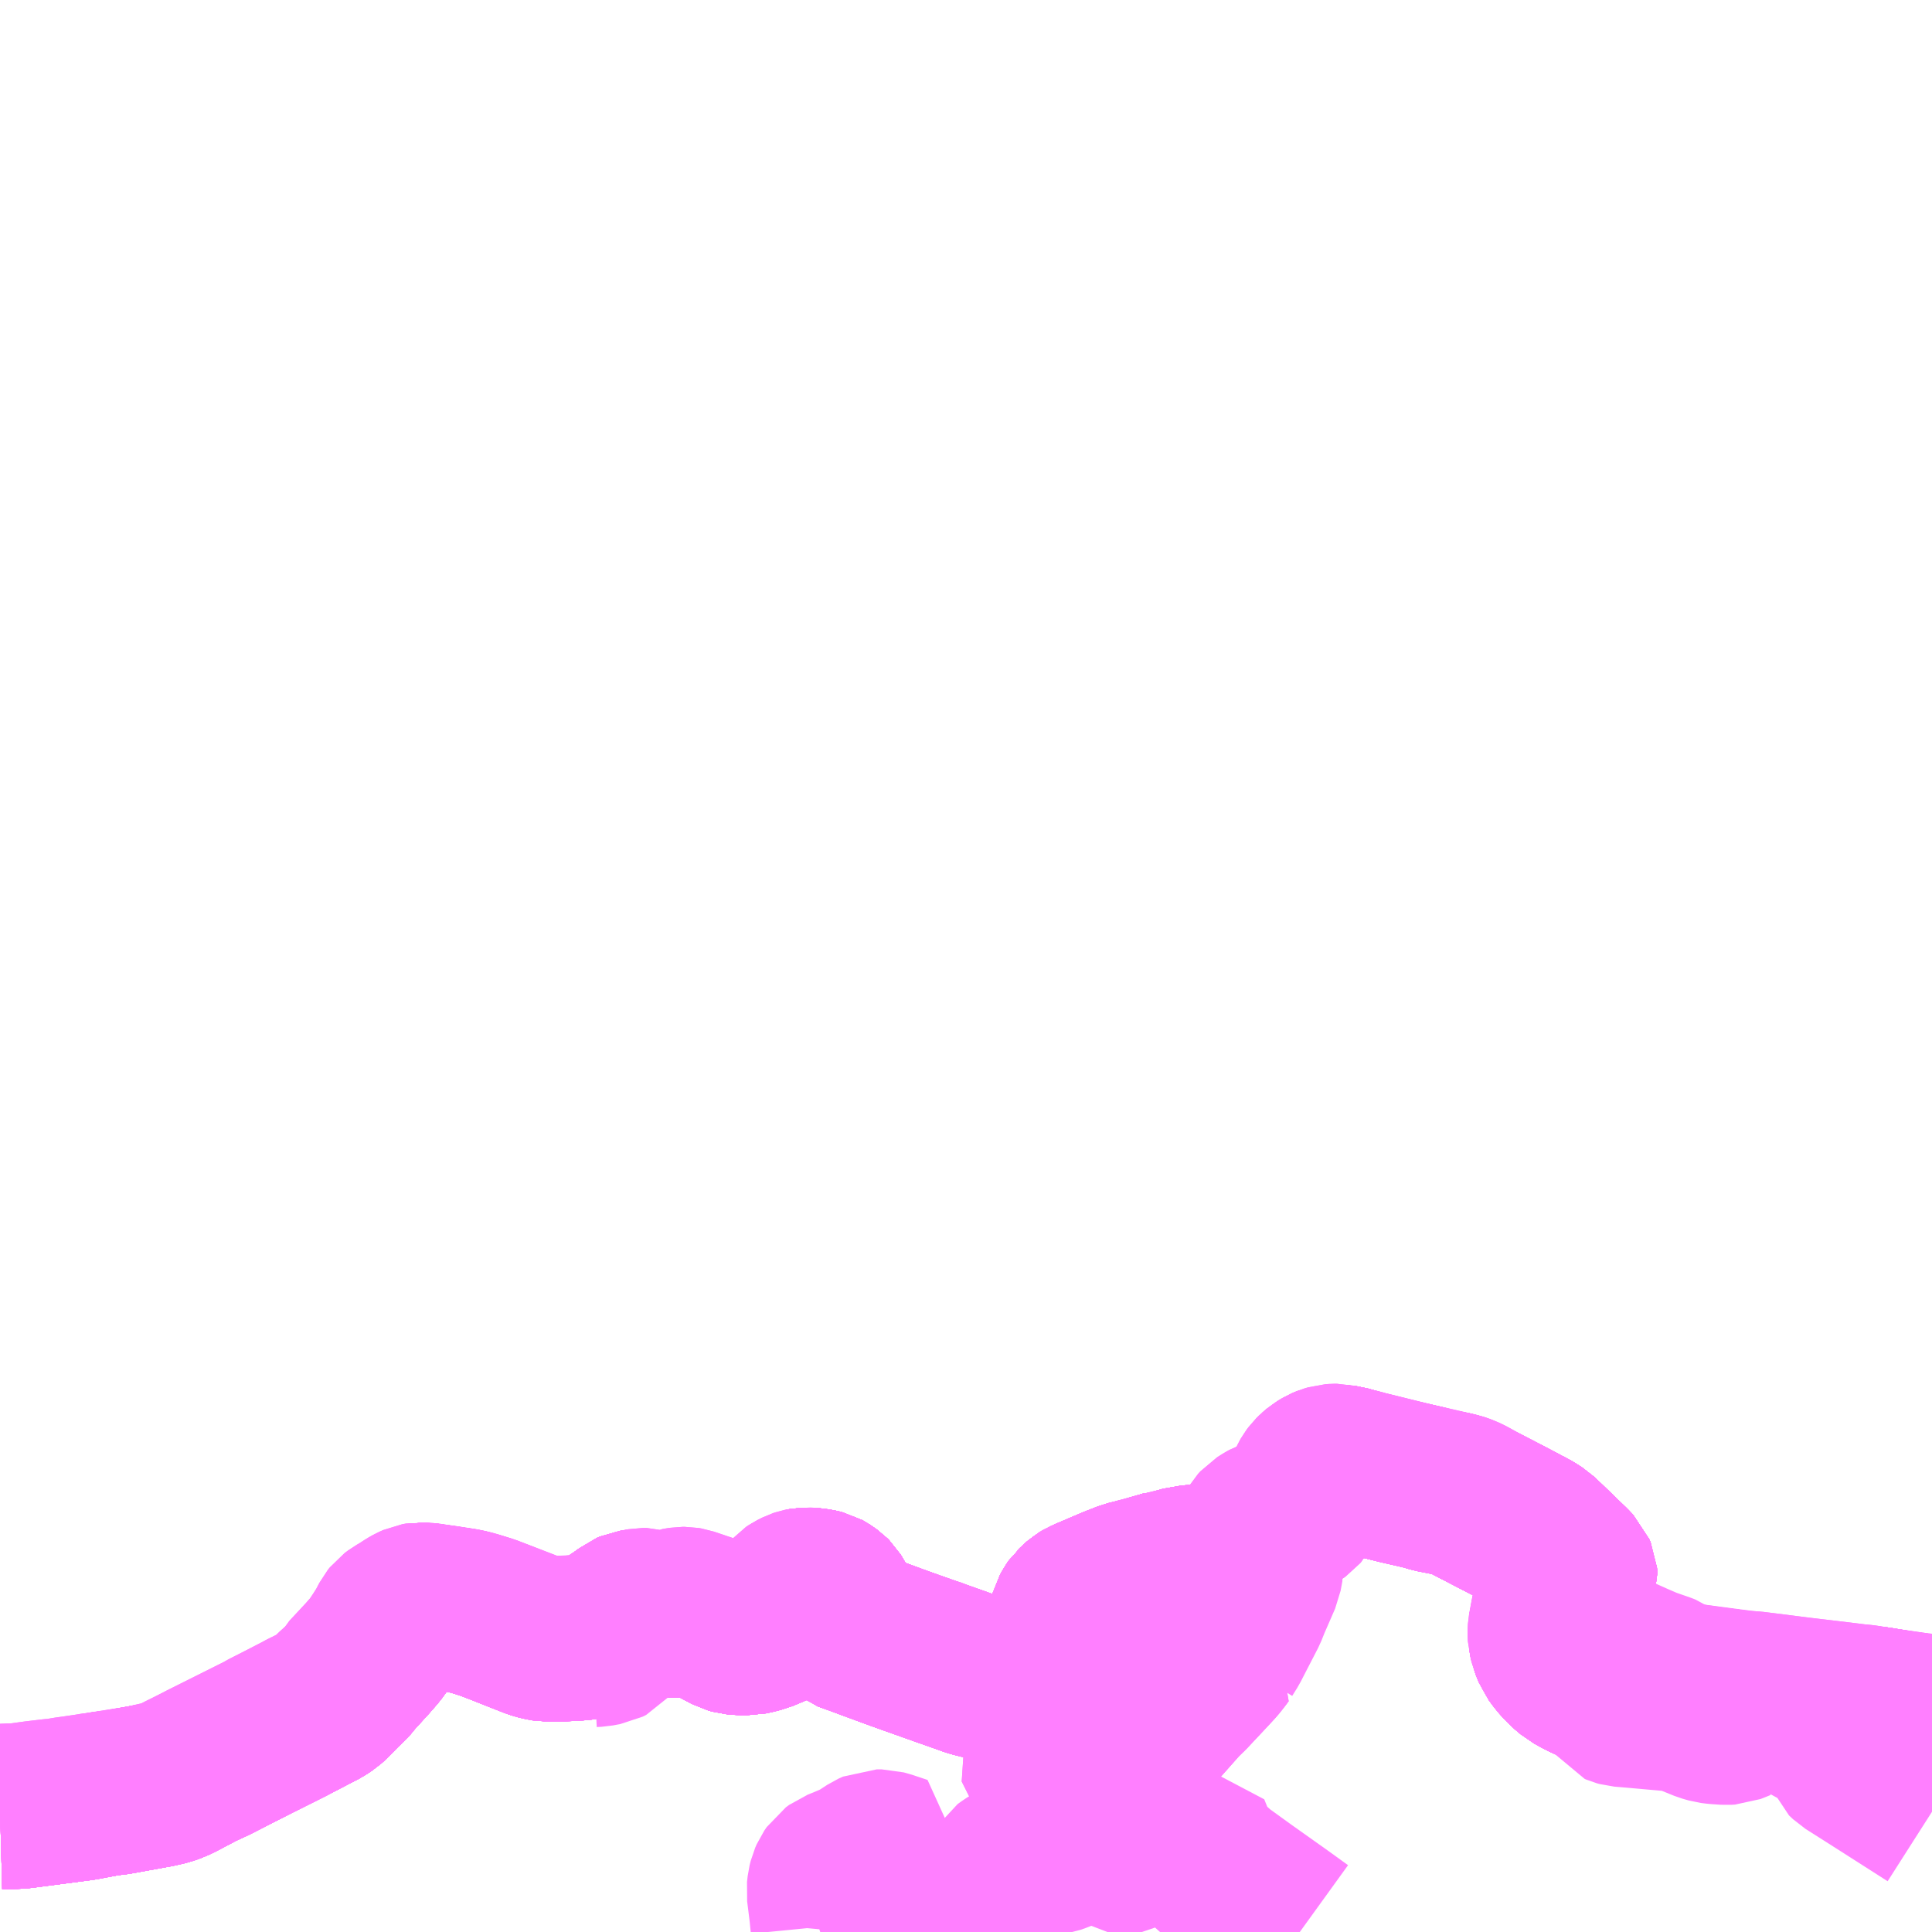 <?xml version="1.0" encoding="UTF-8"?>
<svg  xmlns="http://www.w3.org/2000/svg" xmlns:xlink="http://www.w3.org/1999/xlink" xmlns:go="http://purl.org/svgmap/profile" property="N07_001,N07_002,N07_003,N07_004,N07_005,N07_006,N07_007" viewBox="13394.531 -3559.57 8.789 8.789" go:dataArea="13394.53125 -3559.5703125 8.7890625 8.7890625" >
<globalCoordinateSystem srsName="http://purl.org/crs/84" transform="matrix(100.0,0.0,0.0,-100.0,0.0,0.0)" />
<defs>
 <g id="p0" >
  <circle cx="0.0" cy="0.0" r="3" stroke="green" stroke-width="0.75" vector-effect="non-scaling-stroke" />
 </g>
</defs>
<g fill="none" fill-rule="evenodd" stroke="#FF00FF" stroke-width="0.75" opacity="0.5" vector-effect="non-scaling-stroke" stroke-linejoin="bevel" >
<path content="1,京浜急行バス（株）,キャメル号,1.0,1.0,1.0," xlink:title="1" d="M13403.32,-3551.762L13403.299,-3551.763L13403.259,-3551.767L13403.112,-3551.788L13403.074,-3551.794L13403.005,-3551.805L13402.979,-3551.807L13402.948,-3551.811L13402.883,-3551.819L13402.714,-3551.839L13402.589,-3551.855L13402.508,-3551.865L13402.493,-3551.866L13402.468,-3551.868L13402.39,-3551.876L13402.195,-3551.904L13402.169,-3551.906L13402.149,-3551.906L13402.128,-3551.905L13402.097,-3551.901L13402.027,-3551.894L13401.989,-3551.887L13401.959,-3551.886L13401.913,-3551.882L13401.896,-3551.881L13401.879,-3551.884L13401.871,-3551.886L13401.86,-3551.89L13401.833,-3551.902L13401.786,-3551.921L13401.708,-3551.959L13401.686,-3551.972L13401.664,-3551.992L13401.622,-3552.037L13401.612,-3552.052L13401.602,-3552.069L13401.588,-3552.105L13401.583,-3552.123L13401.582,-3552.143L13401.583,-3552.159L13401.596,-3552.229L13401.602,-3552.249L13401.608,-3552.264L13401.612,-3552.283L13401.661,-3552.344L13401.674,-3552.361L13401.682,-3552.375L13401.685,-3552.382L13401.686,-3552.392L13401.684,-3552.402L13401.68,-3552.412L13401.671,-3552.425L13401.629,-3552.464L13401.539,-3552.556L13401.529,-3552.565L13401.507,-3552.582L13401.483,-3552.599L13401.469,-3552.608L13401.462,-3552.617L13401.437,-3552.629L13401.362,-3552.669L13401.324,-3552.689L13401.313,-3552.694L13401.256,-3552.724L13401.209,-3552.75L13401.188,-3552.76L13401.165,-3552.768L13401.096,-3552.784L13401.078,-3552.788L13401.009,-3552.804L13400.975,-3552.811L13400.952,-3552.817L13400.737,-3552.87L13400.72,-3552.875L13400.66,-3552.889L13400.613,-3552.9L13400.602,-3552.9L13400.588,-3552.899L13400.571,-3552.894L13400.552,-3552.886L13400.534,-3552.872L13400.524,-3552.866L13400.511,-3552.853L13400.502,-3552.841L13400.498,-3552.834L13400.465,-3552.765L13400.445,-3552.721L13400.44,-3552.71L13400.434,-3552.703L13400.427,-3552.698L13400.403,-3552.684L13400.361,-3552.666L13400.322,-3552.652L13400.307,-3552.647L13400.291,-3552.638L13400.269,-3552.624L13400.259,-3552.613L13400.25,-3552.598L13400.228,-3552.55L13400.216,-3552.523L13400.209,-3552.505L13400.2,-3552.487L13400.192,-3552.472L13400.182,-3552.461L13400.171,-3552.453L13400.167,-3552.45L13400.149,-3552.44L13400.124,-3552.431L13400.108,-3552.427L13400.09,-3552.425L13400.089,-3552.425L13400.069,-3552.425L13400.031,-3552.43L13399.986,-3552.433L13399.976,-3552.434L13399.944,-3552.434L13399.917,-3552.432L13399.859,-3552.42L13399.803,-3552.406L13399.745,-3552.39L13399.734,-3552.388L13399.731,-3552.387L13399.68,-3552.368L13399.657,-3552.36L13399.597,-3552.336L13399.558,-3552.321L13399.518,-3552.307L13399.513,-3552.305L13399.466,-3552.287L13399.447,-3552.276L13399.437,-3552.265L13399.432,-3552.256L13399.427,-3552.237L13399.423,-3552.206L13399.413,-3552.179L13399.402,-3552.137L13399.395,-3552.117L13399.379,-3552.083L13399.376,-3552.069L13399.372,-3552.026L13399.369,-3552.01L13399.364,-3551.983L13399.36,-3551.972L13399.36,-3551.972L13399.353,-3551.962L13399.337,-3551.948L13399.31,-3551.93L13399.29,-3551.921L13399.278,-3551.917L13399.261,-3551.912L13399.226,-3551.908L13399.195,-3551.908L13399.181,-3551.91L13399.128,-3551.921L13399.111,-3551.923L13399.103,-3551.925L13399.082,-3551.929L13399.054,-3551.933L13398.993,-3551.945L13398.947,-3551.957L13398.915,-3551.967L13398.894,-3551.975L13398.807,-3552.006L13398.765,-3552.022L13398.759,-3552.023L13398.621,-3552.071L13398.491,-3552.119L13398.483,-3552.122L13398.445,-3552.137L13398.375,-3552.162L13398.367,-3552.168L13398.359,-3552.178L13398.355,-3552.185L13398.342,-3552.213L13398.338,-3552.223L13398.332,-3552.256L13398.327,-3552.265L13398.32,-3552.28L13398.319,-3552.283L13398.311,-3552.295L13398.279,-3552.321L13398.265,-3552.327L13398.263,-3552.328L13398.248,-3552.332L13398.228,-3552.336L13398.203,-3552.337L13398.194,-3552.336L13398.186,-3552.336L13398.176,-3552.334L13398.167,-3552.331L13398.145,-3552.32L13398.133,-3552.312L13398.118,-3552.295L13398.092,-3552.253L13398.083,-3552.236L13398.073,-3552.213L13398.065,-3552.201L13398.059,-3552.193L13398.049,-3552.185L13398.04,-3552.179L13398.019,-3552.169L13397.963,-3552.151L13397.937,-3552.147L13397.907,-3552.147L13397.893,-3552.149L13397.85,-3552.165L13397.825,-3552.176L13397.797,-3552.191L13397.777,-3552.202L13397.763,-3552.21L13397.751,-3552.216L13397.742,-3552.219L13397.659,-3552.247L13397.647,-3552.249L13397.635,-3552.249L13397.622,-3552.247L13397.611,-3552.245L13397.583,-3552.231L13397.564,-3552.223L13397.555,-3552.222L13397.547,-3552.222L13397.524,-3552.229L13397.503,-3552.235L13397.473,-3552.244L13397.455,-3552.244L13397.438,-3552.241L13397.424,-3552.237L13397.38,-3552.216L13397.346,-3552.196L13397.344,-3552.194L13397.32,-3552.178L13397.284,-3552.157L13397.265,-3552.148L13397.234,-3552.135L13397.209,-3552.128L13397.18,-3552.124L13397.124,-3552.119L13397.036,-3552.117L13397.018,-3552.115L13396.971,-3552.127L13396.955,-3552.133L13396.802,-3552.192L13396.75,-3552.212L13396.714,-3552.223L13396.685,-3552.232L13396.662,-3552.238L13396.633,-3552.244L13396.555,-3552.256L13396.519,-3552.261L13396.518,-3552.261L13396.48,-3552.267L13396.463,-3552.268L13396.454,-3552.269L13396.444,-3552.27L13396.427,-3552.267L13396.409,-3552.259L13396.395,-3552.251L13396.375,-3552.238L13396.356,-3552.226L13396.34,-3552.217L13396.324,-3552.205L13396.316,-3552.195L13396.295,-3552.155L13396.271,-3552.117L13396.245,-3552.078L13396.234,-3552.063L13396.215,-3552.042L13396.202,-3552.027L13396.122,-3551.941L13396.117,-3551.932L13396.112,-3551.925L13396.097,-3551.907L13396.082,-3551.894L13396.07,-3551.882L13396.044,-3551.86L13396.034,-3551.849L13396.019,-3551.833L13395.99,-3551.815L13395.935,-3551.787L13395.92,-3551.78L13395.9,-3551.769L13395.809,-3551.722L13395.74,-3551.687L13395.729,-3551.68L13395.469,-3551.55L13395.457,-3551.544L13395.438,-3551.532L13395.364,-3551.497L13395.317,-3551.473L13395.303,-3551.467L13395.293,-3551.464L13395.282,-3551.461L13395.177,-3551.437L13395.112,-3551.427L13395.01,-3551.41L13394.996,-3551.409L13394.979,-3551.406L13394.969,-3551.405L13394.968,-3551.405L13394.932,-3551.399L13394.864,-3551.389L13394.841,-3551.386L13394.823,-3551.383L13394.796,-3551.378L13394.769,-3551.376L13394.693,-3551.367L13394.606,-3551.355L13394.556,-3551.354L13394.531,-3551.352"/>
<path content="1,広島電鉄（株）,広島～鳥取線（倉吉経由）,3.0,3.0,3.0," xlink:title="1" d="M13394.531,-3551.351L13394.568,-3551.352L13394.599,-3551.352L13394.621,-3551.353L13394.675,-3551.36L13394.904,-3551.39L13395.01,-3551.41L13395.06,-3551.416L13395.247,-3551.45L13395.286,-3551.459L13395.316,-3551.469L13395.347,-3551.484L13395.438,-3551.532L13395.503,-3551.562L13395.63,-3551.627L13395.691,-3551.658L13395.845,-3551.735L13395.906,-3551.767L13395.991,-3551.811L13396.015,-3551.827L13396.032,-3551.842L13396.082,-3551.894L13396.108,-3551.917L13396.135,-3551.95L13396.206,-3552.028L13396.239,-3552.066L13396.262,-3552.098L13396.294,-3552.144L13396.321,-3552.191L13396.329,-3552.202L13396.357,-3552.222L13396.399,-3552.251L13396.425,-3552.264L13396.443,-3552.267L13396.469,-3552.267L13396.553,-3552.255L13396.604,-3552.247L13396.644,-3552.241L13396.675,-3552.233L13396.693,-3552.228L13396.713,-3552.222L13396.75,-3552.21L13396.805,-3552.189L13396.911,-3552.147L13396.962,-3552.127L13396.992,-3552.118L13397.02,-3552.113L13397.087,-3552.114L13397.149,-3552.117L13397.189,-3552.121L13397.222,-3552.129L13397.252,-3552.139L13397.289,-3552.155L13397.32,-3552.174L13397.345,-3552.193L13397.38,-3552.218L13397.394,-3552.229L13397.408,-3552.235L13397.428,-3552.238L13397.442,-3552.239L13397.458,-3552.237L13397.481,-3552.233L13397.508,-3552.225L13397.53,-3552.22L13397.553,-3552.217L13397.57,-3552.22L13397.587,-3552.226L13397.599,-3552.229L13397.611,-3552.232L13397.632,-3552.235L13397.651,-3552.234L13397.672,-3552.232L13397.694,-3552.227L13397.704,-3552.225L13397.72,-3552.218L13397.761,-3552.199L13397.79,-3552.184L13397.854,-3552.15L13397.872,-3552.145L13397.894,-3552.143L13397.936,-3552.142L13397.972,-3552.15L13397.982,-3552.153L13397.999,-3552.159L13398.025,-3552.167L13398.049,-3552.18L13398.061,-3552.187L13398.068,-3552.195L13398.084,-3552.219L13398.087,-3552.231L13398.099,-3552.255L13398.103,-3552.262L13398.111,-3552.28L13398.117,-3552.289L13398.124,-3552.299L13398.131,-3552.306L13398.136,-3552.312L13398.143,-3552.316L13398.161,-3552.326L13398.174,-3552.333L13398.193,-3552.336L13398.216,-3552.336L13398.235,-3552.334L13398.254,-3552.331L13398.263,-3552.329L13398.271,-3552.327L13398.28,-3552.322L13398.289,-3552.316L13398.296,-3552.311L13398.303,-3552.306L13398.31,-3552.299L13398.315,-3552.291L13398.332,-3552.261L13398.334,-3552.251L13398.344,-3552.228L13398.353,-3552.197L13398.362,-3552.176L13398.368,-3552.17L13398.379,-3552.16L13398.459,-3552.131L13398.491,-3552.119L13398.6,-3552.079L13398.672,-3552.053L13398.821,-3552L13398.861,-3551.986L13398.912,-3551.968L13398.948,-3551.955L13398.965,-3551.95L13398.997,-3551.942L13399.103,-3551.925L13399.115,-3551.923L13399.205,-3551.913L13399.216,-3551.911L13399.228,-3551.911L13399.237,-3551.912L13399.248,-3551.913L13399.258,-3551.915L13399.281,-3551.92L13399.312,-3551.932L13399.318,-3551.936L13399.349,-3551.958L13399.368,-3551.977L13399.373,-3551.984L13399.379,-3551.99L13399.383,-3552.006L13399.388,-3552.023L13399.388,-3552.042L13399.393,-3552.094L13399.396,-3552.132L13399.403,-3552.203L13399.409,-3552.225L13399.42,-3552.245L13399.429,-3552.258L13399.446,-3552.272L13399.465,-3552.285L13399.489,-3552.296L13399.522,-3552.31L13399.538,-3552.317L13399.604,-3552.345L13399.645,-3552.361L13399.663,-3552.368L13399.704,-3552.378L13399.729,-3552.384L13399.808,-3552.407L13399.838,-3552.416L13399.852,-3552.416L13399.902,-3552.43L13399.926,-3552.437L13399.942,-3552.438L13399.965,-3552.441L13399.986,-3552.441L13400.004,-3552.442L13400.031,-3552.439L13400.039,-3552.439L13400.081,-3552.434L13400.088,-3552.433L13400.128,-3552.433L13400.14,-3552.436L13400.147,-3552.438L13400.161,-3552.443L13400.167,-3552.446L13400.173,-3552.448L13400.181,-3552.456L13400.186,-3552.461L13400.197,-3552.476L13400.206,-3552.492L13400.218,-3552.516L13400.239,-3552.559L13400.249,-3552.581L13400.266,-3552.614L13400.282,-3552.628L13400.289,-3552.633L13400.31,-3552.645L13400.388,-3552.679L13400.407,-3552.687L13400.436,-3552.704L13400.45,-3552.724L13400.456,-3552.738L13400.473,-3552.771L13400.497,-3552.829L13400.516,-3552.857L13400.534,-3552.872L13400.553,-3552.884L13400.56,-3552.888L13400.575,-3552.894L13400.596,-3552.895L13400.638,-3552.894L13400.653,-3552.892L13400.724,-3552.872L13400.896,-3552.829L13400.975,-3552.811L13401.013,-3552.802L13401.05,-3552.791L13401.151,-3552.771L13401.169,-3552.765L13401.19,-3552.757L13401.375,-3552.661L13401.437,-3552.629L13401.458,-3552.617L13401.485,-3552.604L13401.505,-3552.592L13401.525,-3552.579L13401.556,-3552.55L13401.637,-3552.472L13401.668,-3552.442L13401.689,-3552.42L13401.695,-3552.406L13401.697,-3552.383L13401.693,-3552.372L13401.679,-3552.348L13401.633,-3552.295L13401.616,-3552.274L13401.608,-3552.259L13401.6,-3552.241L13401.594,-3552.209L13401.585,-3552.162L13401.585,-3552.153L13401.585,-3552.127L13401.591,-3552.095L13401.606,-3552.058L13401.623,-3552.035L13401.641,-3552.013L13401.665,-3551.989L13401.691,-3551.967L13401.735,-3551.943L13401.797,-3551.915L13401.843,-3551.895L13401.867,-3551.885L13401.883,-3551.881L13401.892,-3551.879L13401.911,-3551.879L13401.989,-3551.887L13402.07,-3551.896L13402.091,-3551.897L13402.126,-3551.902L13402.157,-3551.903L13402.188,-3551.901L13402.209,-3551.899L13402.39,-3551.876L13402.429,-3551.87L13402.512,-3551.86L13402.814,-3551.824L13402.961,-3551.807L13403.074,-3551.794L13403.194,-3551.774L13403.269,-3551.764L13403.303,-3551.759L13403.32,-3551.758"/>
<path content="1,日ノ丸自動車（株）,勝部線,8.7,3.5,3.5," xlink:title="1" d="M13398.651,-3550.781L13398.649,-3550.791"/>
<path content="1,日ノ丸自動車（株）,勝部線,8.7,3.5,3.5," xlink:title="1" d="M13398.649,-3550.791L13398.628,-3550.87L13398.612,-3550.918L13398.601,-3550.962L13398.597,-3550.983L13398.598,-3551.008L13398.604,-3551.045L13398.614,-3551.074L13398.632,-3551.117L13398.566,-3551.139L13398.541,-3551.146L13398.52,-3551.146L13398.5,-3551.137L13398.445,-3551.101L13398.411,-3551.085L13398.371,-3551.068L13398.343,-3551.057L13398.328,-3551.046L13398.317,-3551.03L13398.31,-3551.014L13398.305,-3550.994L13398.302,-3550.967L13398.314,-3550.871L13398.32,-3550.81L13398.318,-3550.788L13398.316,-3550.781"/>
<path content="1,日ノ丸自動車（株）,勝部線,8.7,3.5,3.5," xlink:title="1" d="M13398.649,-3550.791L13398.69,-3550.8L13398.717,-3550.809L13398.736,-3550.818L13398.749,-3550.827L13398.762,-3550.841L13398.788,-3550.868L13398.799,-3550.877L13398.813,-3550.883L13398.906,-3550.894L13398.933,-3550.898L13398.951,-3550.905L13398.968,-3550.915L13398.985,-3550.93L13399.026,-3550.963L13399.058,-3550.985L13399.072,-3551.003L13399.091,-3551.033L13399.107,-3551.059L13399.125,-3551.072L13399.16,-3551.094L13399.194,-3551.109L13399.244,-3551.126L13399.278,-3551.137L13399.323,-3551.145L13399.346,-3551.153L13399.369,-3551.163L13399.402,-3551.18L13399.461,-3551.217L13399.441,-3551.252L13399.332,-3551.453L13399.241,-3551.634L13399.271,-3551.678L13399.304,-3551.72L13399.317,-3551.739L13399.335,-3551.765L13399.344,-3551.782L13399.384,-3551.759L13399.438,-3551.724L13399.501,-3551.684L13399.514,-3551.674L13399.534,-3551.664L13399.555,-3551.659L13399.57,-3551.654L13399.623,-3551.647L13399.701,-3551.635L13399.731,-3551.666L13399.811,-3551.744L13399.896,-3551.84L13399.933,-3551.876L13400.022,-3551.971L13400.058,-3552.01L13400.08,-3552.038L13400.091,-3552.053L13400.062,-3552.073L13400.06,-3552.079L13400.062,-3552.084L13400.07,-3552.096L13400.1,-3552.145L13400.102,-3552.155"/>
<path content="1,日ノ丸自動車（株）,広島‐倉吉・鳥取線,5.0,5.0,5.0," xlink:title="1" d="M13394.531,-3551.351L13394.568,-3551.352L13394.599,-3551.352L13394.621,-3551.353L13394.675,-3551.36L13394.904,-3551.39L13395.01,-3551.41L13395.06,-3551.416L13395.247,-3551.45L13395.286,-3551.459L13395.316,-3551.469L13395.347,-3551.484L13395.438,-3551.532L13395.503,-3551.562L13395.63,-3551.627L13395.691,-3551.658L13395.845,-3551.735L13395.906,-3551.767L13395.991,-3551.811L13396.015,-3551.827L13396.032,-3551.842L13396.082,-3551.894L13396.108,-3551.917L13396.135,-3551.95L13396.206,-3552.028L13396.239,-3552.066L13396.262,-3552.098L13396.294,-3552.144L13396.321,-3552.191L13396.329,-3552.202L13396.357,-3552.222L13396.399,-3552.251L13396.425,-3552.264L13396.443,-3552.267L13396.469,-3552.267L13396.553,-3552.255L13396.604,-3552.247L13396.644,-3552.241L13396.675,-3552.233L13396.693,-3552.228L13396.713,-3552.222L13396.75,-3552.21L13396.805,-3552.189L13396.911,-3552.147L13396.962,-3552.127L13396.992,-3552.118L13397.02,-3552.113L13397.087,-3552.114L13397.149,-3552.117L13397.189,-3552.121L13397.222,-3552.129L13397.252,-3552.139L13397.289,-3552.155L13397.32,-3552.174L13397.345,-3552.193L13397.38,-3552.218L13397.394,-3552.229L13397.408,-3552.235L13397.428,-3552.238L13397.442,-3552.239L13397.458,-3552.237L13397.481,-3552.233L13397.508,-3552.225L13397.53,-3552.22L13397.553,-3552.217L13397.57,-3552.22L13397.587,-3552.226L13397.599,-3552.229L13397.611,-3552.232L13397.632,-3552.235L13397.651,-3552.234L13397.672,-3552.232L13397.694,-3552.227L13397.704,-3552.225L13397.72,-3552.218L13397.761,-3552.199L13397.79,-3552.184L13397.854,-3552.15L13397.872,-3552.145L13397.894,-3552.143L13397.936,-3552.142L13397.972,-3552.15L13397.982,-3552.153L13397.999,-3552.159L13398.025,-3552.167L13398.049,-3552.18L13398.061,-3552.187L13398.068,-3552.195L13398.084,-3552.219L13398.087,-3552.231L13398.099,-3552.255L13398.103,-3552.262L13398.111,-3552.28L13398.117,-3552.289L13398.124,-3552.299L13398.131,-3552.306L13398.136,-3552.312L13398.143,-3552.316L13398.161,-3552.326L13398.174,-3552.333L13398.193,-3552.336L13398.216,-3552.336L13398.235,-3552.334L13398.254,-3552.331L13398.263,-3552.329L13398.271,-3552.327L13398.28,-3552.322L13398.289,-3552.316L13398.296,-3552.311L13398.303,-3552.306L13398.31,-3552.299L13398.315,-3552.291L13398.332,-3552.261L13398.334,-3552.251L13398.344,-3552.228L13398.353,-3552.197L13398.362,-3552.176L13398.368,-3552.17L13398.379,-3552.16L13398.445,-3552.137L13398.459,-3552.131L13398.491,-3552.119L13398.6,-3552.079L13398.621,-3552.071L13398.672,-3552.053L13398.821,-3552L13398.861,-3551.986L13398.912,-3551.968L13398.948,-3551.955L13398.965,-3551.95L13398.997,-3551.942L13399.103,-3551.925L13399.115,-3551.923L13399.205,-3551.913L13399.216,-3551.911L13399.228,-3551.911L13399.237,-3551.912L13399.248,-3551.913L13399.258,-3551.915L13399.281,-3551.92L13399.312,-3551.932L13399.318,-3551.936L13399.349,-3551.958L13399.368,-3551.977L13399.373,-3551.984L13399.379,-3551.99L13399.383,-3552.006L13399.388,-3552.023L13399.388,-3552.042L13399.393,-3552.094L13399.396,-3552.132L13399.403,-3552.203L13399.409,-3552.225L13399.42,-3552.245L13399.429,-3552.258L13399.446,-3552.272L13399.465,-3552.285L13399.489,-3552.296L13399.522,-3552.31L13399.538,-3552.317L13399.604,-3552.345L13399.645,-3552.361L13399.663,-3552.368L13399.704,-3552.378L13399.729,-3552.384L13399.808,-3552.407L13399.838,-3552.416L13399.852,-3552.416L13399.902,-3552.43L13399.926,-3552.437L13399.942,-3552.438L13399.965,-3552.441L13399.986,-3552.441L13400.004,-3552.442L13400.031,-3552.439L13400.039,-3552.439L13400.081,-3552.434L13400.088,-3552.433L13400.128,-3552.433L13400.14,-3552.436L13400.147,-3552.438L13400.161,-3552.443L13400.167,-3552.446L13400.173,-3552.448L13400.181,-3552.456L13400.186,-3552.461L13400.197,-3552.476L13400.206,-3552.492L13400.218,-3552.516L13400.239,-3552.559L13400.249,-3552.581L13400.266,-3552.614L13400.282,-3552.628L13400.289,-3552.633L13400.31,-3552.645L13400.388,-3552.679L13400.407,-3552.687L13400.436,-3552.704L13400.45,-3552.724L13400.456,-3552.738L13400.473,-3552.771L13400.497,-3552.829L13400.516,-3552.857L13400.534,-3552.872L13400.553,-3552.884L13400.56,-3552.888L13400.575,-3552.894L13400.596,-3552.895L13400.638,-3552.894L13400.653,-3552.892L13400.724,-3552.872L13400.896,-3552.829L13400.975,-3552.811L13401.013,-3552.802L13401.05,-3552.791L13401.151,-3552.771L13401.169,-3552.765L13401.19,-3552.757L13401.375,-3552.661L13401.437,-3552.629L13401.458,-3552.617L13401.485,-3552.604L13401.505,-3552.592L13401.525,-3552.579L13401.556,-3552.55L13401.637,-3552.472L13401.668,-3552.442L13401.689,-3552.42L13401.695,-3552.406L13401.697,-3552.383L13401.693,-3552.372L13401.679,-3552.348L13401.633,-3552.295L13401.616,-3552.274L13401.608,-3552.259L13401.6,-3552.241L13401.594,-3552.209L13401.585,-3552.162L13401.585,-3552.153L13401.585,-3552.127L13401.591,-3552.095L13401.606,-3552.058L13401.623,-3552.035L13401.641,-3552.013L13401.665,-3551.989L13401.691,-3551.967L13401.735,-3551.943L13401.763,-3551.93L13401.797,-3551.915L13401.843,-3551.895L13401.867,-3551.885L13401.883,-3551.881L13401.892,-3551.879L13401.911,-3551.879L13401.989,-3551.887L13402.07,-3551.896L13402.091,-3551.897L13402.126,-3551.902L13402.157,-3551.903L13402.188,-3551.901L13402.209,-3551.899L13402.39,-3551.876L13402.429,-3551.87L13402.512,-3551.86L13402.814,-3551.824L13402.961,-3551.807L13403.074,-3551.794L13403.194,-3551.774L13403.269,-3551.764L13403.303,-3551.759L13403.32,-3551.758"/>
<path content="1,日ノ丸自動車（株）,日置線,17.4,5.0,5.0," xlink:title="1" d="M13400.444,-3550.781L13400.354,-3550.846L13400.185,-3550.966L13400.073,-3551.047L13400.003,-3551.11L13399.977,-3551.147L13399.955,-3551.194L13399.935,-3551.243L13399.898,-3551.235L13399.522,-3551.108L13399.461,-3551.217L13399.441,-3551.252L13399.332,-3551.453L13399.241,-3551.634L13399.271,-3551.678L13399.304,-3551.72L13399.317,-3551.739L13399.335,-3551.765L13399.344,-3551.782L13399.384,-3551.759L13399.438,-3551.724L13399.501,-3551.684L13399.514,-3551.674L13399.534,-3551.664L13399.555,-3551.659L13399.57,-3551.654L13399.623,-3551.647L13399.701,-3551.635L13399.731,-3551.666L13399.811,-3551.744L13399.896,-3551.84L13399.933,-3551.876L13400.022,-3551.971L13400.058,-3552.01L13400.08,-3552.038L13400.091,-3552.053L13400.062,-3552.073L13400.06,-3552.079L13400.062,-3552.084L13400.07,-3552.096L13400.1,-3552.145L13400.102,-3552.155"/>
<path content="1,日ノ丸自動車（株）,東京‐鳥取・倉吉線,1.0,1.0,1.0," xlink:title="1" d="M13394.531,-3551.351L13394.568,-3551.352L13394.599,-3551.352L13394.621,-3551.353L13394.675,-3551.36L13394.904,-3551.39L13395.01,-3551.41L13395.06,-3551.416L13395.247,-3551.45L13395.286,-3551.459L13395.316,-3551.469L13395.347,-3551.484L13395.438,-3551.532L13395.503,-3551.562L13395.63,-3551.627L13395.691,-3551.658L13395.845,-3551.735L13395.906,-3551.767L13395.991,-3551.811L13396.015,-3551.827L13396.032,-3551.842L13396.082,-3551.894L13396.108,-3551.917L13396.135,-3551.95L13396.206,-3552.028L13396.239,-3552.066L13396.262,-3552.098L13396.294,-3552.144L13396.321,-3552.191L13396.329,-3552.202L13396.357,-3552.222L13396.399,-3552.251L13396.425,-3552.264L13396.443,-3552.267L13396.469,-3552.267L13396.553,-3552.255L13396.604,-3552.247L13396.644,-3552.241L13396.675,-3552.233L13396.693,-3552.228L13396.713,-3552.222L13396.75,-3552.21L13396.805,-3552.189L13396.911,-3552.147L13396.962,-3552.127L13396.992,-3552.118L13397.02,-3552.113L13397.087,-3552.114L13397.149,-3552.117L13397.189,-3552.121L13397.222,-3552.129L13397.252,-3552.139L13397.289,-3552.155L13397.32,-3552.174L13397.345,-3552.193L13397.38,-3552.218L13397.394,-3552.229L13397.408,-3552.235L13397.428,-3552.238L13397.442,-3552.239L13397.458,-3552.237L13397.481,-3552.233L13397.508,-3552.225L13397.53,-3552.22L13397.553,-3552.217L13397.57,-3552.22L13397.587,-3552.226L13397.599,-3552.229L13397.611,-3552.232L13397.632,-3552.235L13397.651,-3552.234L13397.672,-3552.232L13397.694,-3552.227L13397.704,-3552.225L13397.72,-3552.218L13397.761,-3552.199L13397.79,-3552.184L13397.854,-3552.15L13397.872,-3552.145L13397.894,-3552.143L13397.936,-3552.142L13397.972,-3552.15L13397.982,-3552.153L13397.999,-3552.159L13398.025,-3552.167L13398.049,-3552.18L13398.061,-3552.187L13398.068,-3552.195L13398.084,-3552.219L13398.087,-3552.231L13398.099,-3552.255L13398.103,-3552.262L13398.111,-3552.28L13398.117,-3552.289L13398.124,-3552.299L13398.131,-3552.306L13398.136,-3552.312L13398.143,-3552.316L13398.161,-3552.326L13398.174,-3552.333L13398.193,-3552.336L13398.216,-3552.336L13398.235,-3552.334L13398.254,-3552.331L13398.263,-3552.329L13398.271,-3552.327L13398.28,-3552.322L13398.289,-3552.316L13398.296,-3552.311L13398.303,-3552.306L13398.31,-3552.299L13398.315,-3552.291L13398.332,-3552.261L13398.334,-3552.251L13398.344,-3552.228L13398.353,-3552.197L13398.362,-3552.176L13398.368,-3552.17L13398.379,-3552.16L13398.459,-3552.131L13398.491,-3552.119L13398.6,-3552.079L13398.672,-3552.053L13398.821,-3552L13398.861,-3551.986L13398.912,-3551.968L13398.948,-3551.955L13398.965,-3551.95L13398.997,-3551.942L13399.103,-3551.925L13399.115,-3551.923L13399.205,-3551.913L13399.216,-3551.911L13399.228,-3551.911L13399.237,-3551.912L13399.248,-3551.913L13399.258,-3551.915L13399.281,-3551.92L13399.312,-3551.932L13399.318,-3551.936L13399.349,-3551.958L13399.368,-3551.977L13399.373,-3551.984L13399.379,-3551.99L13399.383,-3552.006L13399.388,-3552.023L13399.388,-3552.042L13399.393,-3552.094L13399.396,-3552.132L13399.403,-3552.203L13399.409,-3552.225L13399.42,-3552.245L13399.429,-3552.258L13399.446,-3552.272L13399.465,-3552.285L13399.489,-3552.296L13399.522,-3552.31L13399.538,-3552.317L13399.604,-3552.345L13399.645,-3552.361L13399.663,-3552.368L13399.704,-3552.378L13399.729,-3552.384L13399.808,-3552.407L13399.838,-3552.416L13399.852,-3552.416L13399.902,-3552.43L13399.926,-3552.437L13399.942,-3552.438L13399.965,-3552.441L13399.986,-3552.441L13400.004,-3552.442L13400.031,-3552.439L13400.039,-3552.439L13400.081,-3552.434L13400.088,-3552.433L13400.128,-3552.433L13400.14,-3552.436L13400.147,-3552.438L13400.161,-3552.443L13400.167,-3552.446L13400.173,-3552.448L13400.181,-3552.456L13400.186,-3552.461L13400.197,-3552.476L13400.206,-3552.492L13400.218,-3552.516L13400.239,-3552.559L13400.249,-3552.581L13400.266,-3552.614L13400.282,-3552.628L13400.289,-3552.633L13400.31,-3552.645L13400.388,-3552.679L13400.407,-3552.687L13400.436,-3552.704L13400.45,-3552.724L13400.456,-3552.738L13400.473,-3552.771L13400.497,-3552.829L13400.516,-3552.857L13400.534,-3552.872L13400.553,-3552.884L13400.56,-3552.888L13400.575,-3552.894L13400.596,-3552.895L13400.638,-3552.894L13400.653,-3552.892L13400.724,-3552.872L13400.896,-3552.829L13400.975,-3552.811L13401.013,-3552.802L13401.05,-3552.791L13401.151,-3552.771L13401.169,-3552.765L13401.19,-3552.757L13401.375,-3552.661L13401.437,-3552.629L13401.458,-3552.617L13401.485,-3552.604L13401.505,-3552.592L13401.525,-3552.579L13401.556,-3552.55L13401.637,-3552.472L13401.668,-3552.442L13401.689,-3552.42L13401.695,-3552.406L13401.697,-3552.383L13401.693,-3552.372L13401.679,-3552.348L13401.633,-3552.295L13401.616,-3552.274L13401.608,-3552.259L13401.6,-3552.241L13401.594,-3552.209L13401.593,-3552.195L13401.585,-3552.162L13401.585,-3552.153L13401.585,-3552.127L13401.591,-3552.095L13401.606,-3552.058L13401.623,-3552.035L13401.641,-3552.013L13401.665,-3551.989L13401.691,-3551.967L13401.735,-3551.943L13401.797,-3551.915L13401.843,-3551.895L13401.859,-3551.888L13401.867,-3551.885L13401.883,-3551.881L13401.892,-3551.879L13401.911,-3551.879L13401.989,-3551.887L13402.07,-3551.896L13402.091,-3551.897L13402.126,-3551.902L13402.157,-3551.903L13402.188,-3551.901L13402.209,-3551.899L13402.39,-3551.876L13402.429,-3551.87L13402.512,-3551.86L13402.814,-3551.824L13402.961,-3551.807L13403.074,-3551.794L13403.194,-3551.774L13403.269,-3551.764L13403.303,-3551.759L13403.32,-3551.758"/>
<path content="1,日ノ丸自動車（株）,福岡‐米子・倉吉・鳥取線,1.0,1.0,1.0," xlink:title="1" d="M13403.32,-3551.758L13403.303,-3551.759L13403.269,-3551.764L13403.194,-3551.774L13403.074,-3551.794L13402.961,-3551.807L13402.512,-3551.86L13402.429,-3551.87L13402.39,-3551.876L13402.209,-3551.899L13402.188,-3551.901L13402.157,-3551.903L13402.126,-3551.902L13402.091,-3551.897L13402.07,-3551.896L13401.989,-3551.887L13401.911,-3551.879L13401.892,-3551.879L13401.883,-3551.881L13401.867,-3551.885L13401.859,-3551.888L13401.843,-3551.895L13401.797,-3551.915L13401.735,-3551.943L13401.691,-3551.967L13401.665,-3551.989L13401.641,-3552.013L13401.623,-3552.035L13401.606,-3552.058L13401.591,-3552.095L13401.585,-3552.127L13401.585,-3552.153L13401.585,-3552.162L13401.594,-3552.209L13401.6,-3552.241L13401.608,-3552.259L13401.616,-3552.274L13401.633,-3552.295L13401.679,-3552.348L13401.693,-3552.372L13401.697,-3552.383L13401.695,-3552.406L13401.689,-3552.42L13401.668,-3552.442L13401.637,-3552.472L13401.556,-3552.55L13401.525,-3552.579L13401.505,-3552.592L13401.485,-3552.604L13401.458,-3552.617L13401.437,-3552.629L13401.375,-3552.661L13401.19,-3552.757L13401.169,-3552.765L13401.151,-3552.771L13401.05,-3552.791L13401.013,-3552.802L13400.975,-3552.811L13400.896,-3552.829L13400.724,-3552.872L13400.653,-3552.892L13400.638,-3552.894L13400.596,-3552.895L13400.575,-3552.894L13400.56,-3552.888L13400.553,-3552.884L13400.534,-3552.872L13400.516,-3552.857L13400.497,-3552.829L13400.473,-3552.771L13400.456,-3552.738L13400.45,-3552.724L13400.436,-3552.704L13400.407,-3552.687L13400.388,-3552.679L13400.31,-3552.645L13400.289,-3552.633L13400.282,-3552.628L13400.266,-3552.614L13400.249,-3552.581L13400.239,-3552.559L13400.218,-3552.516L13400.206,-3552.492L13400.197,-3552.476L13400.186,-3552.461L13400.181,-3552.456L13400.173,-3552.448L13400.167,-3552.446L13400.161,-3552.443L13400.147,-3552.438L13400.14,-3552.436L13400.128,-3552.433L13400.088,-3552.433L13400.081,-3552.434L13400.039,-3552.439L13400.031,-3552.439L13400.004,-3552.442L13399.986,-3552.441L13399.965,-3552.441L13399.942,-3552.438L13399.926,-3552.437L13399.902,-3552.43L13399.852,-3552.416L13399.838,-3552.416L13399.808,-3552.407L13399.729,-3552.384L13399.704,-3552.378L13399.663,-3552.368L13399.645,-3552.361L13399.604,-3552.345L13399.538,-3552.317L13399.522,-3552.31L13399.489,-3552.296L13399.465,-3552.285L13399.446,-3552.272L13399.429,-3552.258L13399.42,-3552.245L13399.409,-3552.225L13399.403,-3552.203L13399.396,-3552.132L13399.393,-3552.094L13399.388,-3552.042L13399.388,-3552.023L13399.383,-3552.006L13399.379,-3551.99L13399.373,-3551.984L13399.368,-3551.977L13399.349,-3551.958L13399.318,-3551.936L13399.312,-3551.932L13399.281,-3551.92L13399.258,-3551.915L13399.248,-3551.913L13399.237,-3551.912L13399.228,-3551.911L13399.216,-3551.911L13399.205,-3551.913L13399.115,-3551.923L13399.103,-3551.925L13398.997,-3551.942L13398.965,-3551.95L13398.948,-3551.955L13398.912,-3551.968L13398.861,-3551.986L13398.821,-3552L13398.672,-3552.053L13398.6,-3552.079L13398.491,-3552.119L13398.459,-3552.131L13398.379,-3552.16L13398.368,-3552.17L13398.362,-3552.176L13398.353,-3552.197L13398.344,-3552.228L13398.334,-3552.251L13398.332,-3552.261L13398.315,-3552.291L13398.31,-3552.299L13398.303,-3552.306L13398.296,-3552.311L13398.289,-3552.316L13398.28,-3552.322L13398.271,-3552.327L13398.263,-3552.329L13398.254,-3552.331L13398.235,-3552.334L13398.216,-3552.336L13398.193,-3552.336L13398.174,-3552.333L13398.161,-3552.326L13398.143,-3552.316L13398.136,-3552.312L13398.131,-3552.306L13398.124,-3552.299L13398.117,-3552.289L13398.111,-3552.28L13398.103,-3552.262L13398.099,-3552.255L13398.087,-3552.231L13398.084,-3552.219L13398.068,-3552.195L13398.061,-3552.187L13398.049,-3552.18L13398.025,-3552.167L13397.999,-3552.159L13397.982,-3552.153L13397.972,-3552.15L13397.936,-3552.142L13397.894,-3552.143L13397.872,-3552.145L13397.854,-3552.15L13397.79,-3552.184L13397.761,-3552.199L13397.72,-3552.218L13397.704,-3552.225L13397.694,-3552.227L13397.672,-3552.232L13397.651,-3552.234L13397.632,-3552.235L13397.611,-3552.232L13397.599,-3552.229L13397.587,-3552.226L13397.57,-3552.22L13397.553,-3552.217L13397.53,-3552.22L13397.508,-3552.225L13397.481,-3552.233L13397.458,-3552.237L13397.442,-3552.239L13397.428,-3552.238L13397.408,-3552.235L13397.394,-3552.229L13397.38,-3552.218L13397.345,-3552.193L13397.32,-3552.174L13397.289,-3552.155L13397.252,-3552.139L13397.222,-3552.129L13397.189,-3552.121L13397.149,-3552.117L13397.087,-3552.114L13397.02,-3552.113L13396.992,-3552.118L13396.98,-3552.121L13396.962,-3552.127L13396.911,-3552.147L13396.805,-3552.189L13396.75,-3552.21L13396.713,-3552.222L13396.693,-3552.228L13396.675,-3552.233L13396.644,-3552.241L13396.604,-3552.247L13396.553,-3552.255L13396.469,-3552.267L13396.443,-3552.267L13396.425,-3552.264L13396.399,-3552.251L13396.357,-3552.222L13396.329,-3552.202L13396.321,-3552.191L13396.294,-3552.144L13396.262,-3552.098L13396.239,-3552.066L13396.206,-3552.028L13396.135,-3551.95L13396.108,-3551.917L13396.082,-3551.894L13396.032,-3551.842L13396.015,-3551.827L13395.991,-3551.811L13395.906,-3551.767L13395.845,-3551.735L13395.691,-3551.658L13395.63,-3551.627L13395.503,-3551.562L13395.438,-3551.532L13395.347,-3551.484L13395.316,-3551.469L13395.286,-3551.459L13395.247,-3551.45L13395.06,-3551.416L13395.01,-3551.41L13394.904,-3551.39L13394.675,-3551.36L13394.621,-3551.353L13394.599,-3551.352L13394.568,-3551.352L13394.531,-3551.351"/>
<path content="1,日ノ丸自動車（株）,長和瀬線,4.0,2.0,2.0," xlink:title="1" d="M13400.091,-3552.053L13400.08,-3552.038L13400.058,-3552.01L13400.022,-3551.971L13399.933,-3551.876L13399.896,-3551.84L13399.811,-3551.744L13399.731,-3551.666L13399.701,-3551.635L13399.623,-3551.647"/>
<path content="1,日ノ丸自動車（株）,長和瀬線,4.0,2.0,2.0," xlink:title="1" d="M13400.091,-3552.053L13400.062,-3552.073L13400.06,-3552.079L13400.062,-3552.084L13400.07,-3552.096L13400.1,-3552.145L13400.102,-3552.155"/>
<path content="1,日ノ丸自動車（株）,長和瀬線,4.0,2.0,2.0," xlink:title="1" d="M13400.091,-3552.053L13400.114,-3552.09L13400.194,-3552.245L13400.21,-3552.285L13400.261,-3552.402L13400.269,-3552.445L13400.264,-3552.485L13400.25,-3552.504L13400.234,-3552.513L13400.218,-3552.516L13400.202,-3552.515L13400.183,-3552.509L13400.168,-3552.495L13400.159,-3552.477L13400.161,-3552.464L13400.167,-3552.446L13400.161,-3552.443L13400.147,-3552.438L13400.14,-3552.436L13400.128,-3552.433L13400.088,-3552.433L13400.081,-3552.434L13400.039,-3552.439L13400.031,-3552.439L13400.004,-3552.442L13399.986,-3552.441L13399.965,-3552.441L13399.942,-3552.438L13399.926,-3552.437L13399.902,-3552.43L13399.852,-3552.416L13399.838,-3552.416L13399.808,-3552.407L13399.729,-3552.384L13399.704,-3552.378L13399.663,-3552.368L13399.645,-3552.361L13399.604,-3552.345L13399.538,-3552.317L13399.522,-3552.31L13399.489,-3552.296L13399.465,-3552.285L13399.446,-3552.272L13399.429,-3552.258L13399.42,-3552.245L13399.409,-3552.225L13399.403,-3552.203L13399.396,-3552.132L13399.393,-3552.094L13399.388,-3552.042L13399.388,-3552.023L13399.383,-3552.006L13399.379,-3551.99L13399.373,-3551.984L13399.368,-3551.977L13399.349,-3551.958L13399.318,-3551.936L13399.312,-3551.932L13399.281,-3551.92L13399.258,-3551.915L13399.248,-3551.913L13399.237,-3551.912L13399.228,-3551.911L13399.216,-3551.911L13399.205,-3551.913L13399.115,-3551.923L13399.103,-3551.925L13398.997,-3551.942L13398.965,-3551.95L13398.948,-3551.955L13398.912,-3551.968L13398.861,-3551.986L13398.821,-3552L13398.672,-3552.053L13398.6,-3552.079L13398.491,-3552.119L13398.459,-3552.131L13398.379,-3552.16L13398.368,-3552.17L13398.362,-3552.176L13398.353,-3552.197L13398.344,-3552.228L13398.334,-3552.251L13398.332,-3552.261L13398.315,-3552.291L13398.31,-3552.299L13398.303,-3552.306L13398.296,-3552.311L13398.289,-3552.316L13398.28,-3552.322L13398.271,-3552.327L13398.263,-3552.329L13398.254,-3552.331L13398.235,-3552.334L13398.216,-3552.336L13398.193,-3552.336L13398.174,-3552.333L13398.161,-3552.326L13398.143,-3552.316L13398.136,-3552.312L13398.131,-3552.306L13398.124,-3552.299L13398.117,-3552.289L13398.111,-3552.28L13398.103,-3552.262L13398.099,-3552.255L13398.087,-3552.231L13398.084,-3552.219L13398.068,-3552.195L13398.061,-3552.187L13398.049,-3552.18L13398.025,-3552.167L13397.999,-3552.159L13397.982,-3552.153L13397.972,-3552.15L13397.936,-3552.142L13397.894,-3552.143L13397.872,-3552.145L13397.854,-3552.15L13397.79,-3552.184L13397.761,-3552.199L13397.72,-3552.218L13397.704,-3552.225L13397.694,-3552.227L13397.672,-3552.232L13397.651,-3552.234L13397.632,-3552.235L13397.611,-3552.232L13397.599,-3552.229L13397.587,-3552.226L13397.57,-3552.22L13397.553,-3552.217L13397.53,-3552.22L13397.508,-3552.225L13397.481,-3552.233L13397.458,-3552.237L13397.442,-3552.239L13397.428,-3552.238L13397.408,-3552.235L13397.394,-3552.229L13397.38,-3552.218L13397.345,-3552.193L13397.323,-3552.135L13397.312,-3552.115L13397.303,-3552.104L13397.287,-3552.096L13397.27,-3552.093L13397.249,-3552.089L13397.228,-3552.088"/>
<path content="1,日本交通（株）,倉吉～神戸・大阪線　なんば便,2.0,2.0,2.0," xlink:title="1" d="M13403.32,-3551.758L13403.303,-3551.759L13403.269,-3551.764L13403.194,-3551.774L13403.074,-3551.794L13402.961,-3551.807L13402.814,-3551.824L13402.512,-3551.86L13402.429,-3551.87L13402.39,-3551.876L13402.209,-3551.899L13402.188,-3551.901L13402.157,-3551.903L13402.126,-3551.902L13402.091,-3551.897L13402.07,-3551.896L13401.989,-3551.887L13401.911,-3551.879L13401.892,-3551.879L13401.883,-3551.881L13401.867,-3551.885L13401.859,-3551.888L13401.843,-3551.895L13401.797,-3551.915L13401.735,-3551.943L13401.691,-3551.967L13401.665,-3551.989L13401.641,-3552.013L13401.623,-3552.035L13401.606,-3552.058L13401.591,-3552.095L13401.585,-3552.127L13401.585,-3552.153L13401.585,-3552.162L13401.593,-3552.195L13401.594,-3552.209L13401.6,-3552.241L13401.608,-3552.259L13401.616,-3552.274L13401.633,-3552.295L13401.679,-3552.348L13401.693,-3552.372L13401.697,-3552.383L13401.695,-3552.406L13401.689,-3552.42L13401.668,-3552.442L13401.637,-3552.472L13401.556,-3552.55L13401.525,-3552.579L13401.505,-3552.592L13401.485,-3552.604L13401.458,-3552.617L13401.437,-3552.629L13401.375,-3552.661L13401.19,-3552.757L13401.169,-3552.765L13401.151,-3552.771L13401.05,-3552.791L13401.013,-3552.802L13400.975,-3552.811L13400.896,-3552.829L13400.724,-3552.872L13400.653,-3552.892L13400.638,-3552.894L13400.596,-3552.895L13400.575,-3552.894L13400.56,-3552.888L13400.553,-3552.884L13400.534,-3552.872L13400.516,-3552.857L13400.497,-3552.829L13400.473,-3552.771L13400.456,-3552.738L13400.45,-3552.724L13400.436,-3552.704L13400.407,-3552.687L13400.388,-3552.679L13400.31,-3552.645L13400.289,-3552.633L13400.282,-3552.628L13400.266,-3552.614L13400.249,-3552.581L13400.239,-3552.559L13400.218,-3552.516L13400.206,-3552.492L13400.197,-3552.476L13400.186,-3552.461L13400.181,-3552.456L13400.173,-3552.448L13400.167,-3552.446L13400.161,-3552.443L13400.147,-3552.438L13400.14,-3552.436L13400.128,-3552.433L13400.088,-3552.433L13400.081,-3552.434L13400.039,-3552.439L13400.031,-3552.439L13400.004,-3552.442L13399.986,-3552.441L13399.965,-3552.441L13399.942,-3552.438L13399.926,-3552.437L13399.902,-3552.43L13399.852,-3552.416L13399.838,-3552.416L13399.808,-3552.407L13399.729,-3552.384L13399.704,-3552.378L13399.663,-3552.368L13399.645,-3552.361L13399.604,-3552.345L13399.538,-3552.317L13399.522,-3552.31L13399.489,-3552.296L13399.465,-3552.285L13399.446,-3552.272L13399.429,-3552.258L13399.42,-3552.245L13399.409,-3552.225L13399.403,-3552.203L13399.396,-3552.132L13399.393,-3552.094L13399.388,-3552.042L13399.388,-3552.023L13399.383,-3552.006L13399.379,-3551.99L13399.373,-3551.984L13399.368,-3551.977L13399.349,-3551.958L13399.318,-3551.936L13399.312,-3551.932L13399.281,-3551.92L13399.258,-3551.915L13399.248,-3551.913L13399.237,-3551.912L13399.228,-3551.911L13399.216,-3551.911L13399.205,-3551.913L13399.115,-3551.923L13399.103,-3551.925L13398.997,-3551.942L13398.965,-3551.95L13398.948,-3551.955L13398.912,-3551.968L13398.861,-3551.986L13398.821,-3552L13398.672,-3552.053L13398.6,-3552.079L13398.491,-3552.119L13398.459,-3552.131L13398.379,-3552.16L13398.368,-3552.17L13398.362,-3552.176L13398.353,-3552.197L13398.344,-3552.228L13398.334,-3552.251L13398.332,-3552.261L13398.315,-3552.291L13398.31,-3552.299L13398.303,-3552.306L13398.296,-3552.311L13398.289,-3552.316L13398.28,-3552.322L13398.271,-3552.327L13398.263,-3552.329L13398.254,-3552.331L13398.235,-3552.334L13398.216,-3552.336L13398.193,-3552.336L13398.174,-3552.333L13398.161,-3552.326L13398.143,-3552.316L13398.136,-3552.312L13398.131,-3552.306L13398.124,-3552.299L13398.117,-3552.289L13398.111,-3552.28L13398.103,-3552.262L13398.099,-3552.255L13398.087,-3552.231L13398.084,-3552.219L13398.068,-3552.195L13398.061,-3552.187L13398.049,-3552.18L13398.025,-3552.167L13397.999,-3552.159L13397.982,-3552.153L13397.972,-3552.15L13397.936,-3552.142L13397.894,-3552.143L13397.872,-3552.145L13397.854,-3552.15L13397.79,-3552.184L13397.761,-3552.199L13397.72,-3552.218L13397.704,-3552.225L13397.694,-3552.227L13397.672,-3552.232L13397.651,-3552.234L13397.632,-3552.235L13397.611,-3552.232L13397.599,-3552.229L13397.587,-3552.226L13397.57,-3552.22L13397.553,-3552.217L13397.53,-3552.22L13397.508,-3552.225L13397.481,-3552.233L13397.458,-3552.237L13397.442,-3552.239L13397.428,-3552.238L13397.408,-3552.235L13397.394,-3552.229L13397.38,-3552.218L13397.345,-3552.193L13397.32,-3552.174L13397.289,-3552.155L13397.252,-3552.139L13397.222,-3552.129L13397.189,-3552.121L13397.149,-3552.117L13397.087,-3552.114L13397.02,-3552.113L13396.992,-3552.118L13396.962,-3552.127L13396.911,-3552.147L13396.805,-3552.189L13396.75,-3552.21L13396.713,-3552.222L13396.693,-3552.228L13396.675,-3552.233L13396.644,-3552.241L13396.604,-3552.247L13396.553,-3552.255L13396.469,-3552.267L13396.443,-3552.267L13396.425,-3552.264L13396.399,-3552.251L13396.357,-3552.222L13396.329,-3552.202L13396.321,-3552.191L13396.294,-3552.144L13396.262,-3552.098L13396.239,-3552.066L13396.206,-3552.028L13396.135,-3551.95L13396.108,-3551.917L13396.082,-3551.894L13396.032,-3551.842L13396.015,-3551.827L13395.991,-3551.811L13395.906,-3551.767L13395.845,-3551.735L13395.691,-3551.658L13395.63,-3551.627L13395.503,-3551.562L13395.438,-3551.532L13395.347,-3551.484L13395.316,-3551.469L13395.286,-3551.459L13395.247,-3551.45L13395.06,-3551.416L13395.01,-3551.41L13394.904,-3551.39L13394.675,-3551.36L13394.621,-3551.353L13394.599,-3551.352L13394.568,-3551.352L13394.531,-3551.351"/>
<path content="1,日本交通（株）,倉吉～神戸・大阪線　夜行便,1.0,1.0,1.0," xlink:title="1" d="M13394.531,-3551.351L13394.568,-3551.352L13394.599,-3551.352L13394.621,-3551.353L13394.675,-3551.36L13394.904,-3551.39L13395.01,-3551.41L13395.06,-3551.416L13395.247,-3551.45L13395.286,-3551.459L13395.316,-3551.469L13395.347,-3551.484L13395.438,-3551.532L13395.503,-3551.562L13395.63,-3551.627L13395.691,-3551.658L13395.845,-3551.735L13395.906,-3551.767L13395.991,-3551.811L13396.015,-3551.827L13396.032,-3551.842L13396.082,-3551.894L13396.108,-3551.917L13396.135,-3551.95L13396.206,-3552.028L13396.239,-3552.066L13396.262,-3552.098L13396.294,-3552.144L13396.321,-3552.191L13396.329,-3552.202L13396.357,-3552.222L13396.399,-3552.251L13396.425,-3552.264L13396.443,-3552.267L13396.469,-3552.267L13396.553,-3552.255L13396.604,-3552.247L13396.644,-3552.241L13396.675,-3552.233L13396.693,-3552.228L13396.713,-3552.222L13396.75,-3552.21L13396.805,-3552.189L13396.911,-3552.147L13396.962,-3552.127L13396.992,-3552.118L13397.02,-3552.113L13397.087,-3552.114L13397.149,-3552.117L13397.189,-3552.121L13397.222,-3552.129L13397.252,-3552.139L13397.289,-3552.155L13397.32,-3552.174L13397.345,-3552.193L13397.38,-3552.218L13397.394,-3552.229L13397.408,-3552.235L13397.428,-3552.238L13397.442,-3552.239L13397.458,-3552.237L13397.481,-3552.233L13397.508,-3552.225L13397.53,-3552.22L13397.553,-3552.217L13397.57,-3552.22L13397.587,-3552.226L13397.599,-3552.229L13397.611,-3552.232L13397.632,-3552.235L13397.651,-3552.234L13397.672,-3552.232L13397.694,-3552.227L13397.704,-3552.225L13397.72,-3552.218L13397.761,-3552.199L13397.79,-3552.184L13397.854,-3552.15L13397.872,-3552.145L13397.894,-3552.143L13397.936,-3552.142L13397.972,-3552.15L13397.982,-3552.153L13397.999,-3552.159L13398.025,-3552.167L13398.049,-3552.18L13398.061,-3552.187L13398.068,-3552.195L13398.084,-3552.219L13398.087,-3552.231L13398.099,-3552.255L13398.103,-3552.262L13398.111,-3552.28L13398.117,-3552.289L13398.124,-3552.299L13398.131,-3552.306L13398.136,-3552.312L13398.143,-3552.316L13398.161,-3552.326L13398.174,-3552.333L13398.193,-3552.336L13398.216,-3552.336L13398.235,-3552.334L13398.254,-3552.331L13398.263,-3552.329L13398.271,-3552.327L13398.28,-3552.322L13398.289,-3552.316L13398.296,-3552.311L13398.303,-3552.306L13398.31,-3552.299L13398.315,-3552.291L13398.332,-3552.261L13398.334,-3552.251L13398.344,-3552.228L13398.353,-3552.197L13398.362,-3552.176L13398.368,-3552.17L13398.379,-3552.16L13398.459,-3552.131L13398.491,-3552.119L13398.6,-3552.079L13398.672,-3552.053L13398.821,-3552L13398.861,-3551.986L13398.912,-3551.968L13398.948,-3551.955L13398.965,-3551.95L13398.997,-3551.942L13399.103,-3551.925L13399.115,-3551.923L13399.205,-3551.913L13399.216,-3551.911L13399.228,-3551.911L13399.237,-3551.912L13399.248,-3551.913L13399.258,-3551.915L13399.281,-3551.92L13399.312,-3551.932L13399.318,-3551.936L13399.349,-3551.958L13399.368,-3551.977L13399.373,-3551.984L13399.379,-3551.99L13399.383,-3552.006L13399.388,-3552.023L13399.388,-3552.042L13399.393,-3552.094L13399.396,-3552.132L13399.403,-3552.203L13399.409,-3552.225L13399.42,-3552.245L13399.429,-3552.258L13399.446,-3552.272L13399.465,-3552.285L13399.489,-3552.296L13399.522,-3552.31L13399.538,-3552.317L13399.604,-3552.345L13399.645,-3552.361L13399.663,-3552.368L13399.704,-3552.378L13399.729,-3552.384L13399.808,-3552.407L13399.838,-3552.416L13399.852,-3552.416L13399.902,-3552.43L13399.926,-3552.437L13399.942,-3552.438L13399.965,-3552.441L13399.986,-3552.441L13400.004,-3552.442L13400.031,-3552.439L13400.039,-3552.439L13400.081,-3552.434L13400.088,-3552.433L13400.128,-3552.433L13400.14,-3552.436L13400.147,-3552.438L13400.161,-3552.443L13400.167,-3552.446L13400.173,-3552.448L13400.181,-3552.456L13400.186,-3552.461L13400.197,-3552.476L13400.206,-3552.492L13400.218,-3552.516L13400.239,-3552.559L13400.249,-3552.581L13400.266,-3552.614L13400.282,-3552.628L13400.289,-3552.633L13400.31,-3552.645L13400.388,-3552.679L13400.407,-3552.687L13400.436,-3552.704L13400.45,-3552.724L13400.456,-3552.738L13400.473,-3552.771L13400.497,-3552.829L13400.516,-3552.857L13400.534,-3552.872L13400.553,-3552.884L13400.56,-3552.888L13400.575,-3552.894L13400.596,-3552.895L13400.638,-3552.894L13400.653,-3552.892L13400.724,-3552.872L13400.896,-3552.829L13400.975,-3552.811L13401.013,-3552.802L13401.05,-3552.791L13401.151,-3552.771L13401.169,-3552.765L13401.19,-3552.757L13401.375,-3552.661L13401.437,-3552.629L13401.458,-3552.617L13401.485,-3552.604L13401.505,-3552.592L13401.525,-3552.579L13401.556,-3552.55L13401.637,-3552.472L13401.668,-3552.442L13401.689,-3552.42L13401.695,-3552.406L13401.697,-3552.383L13401.693,-3552.372L13401.679,-3552.348L13401.633,-3552.295L13401.616,-3552.274L13401.608,-3552.259L13401.6,-3552.241L13401.594,-3552.209L13401.593,-3552.195L13401.585,-3552.162L13401.585,-3552.153L13401.585,-3552.127L13401.591,-3552.095L13401.606,-3552.058L13401.623,-3552.035L13401.641,-3552.013L13401.665,-3551.989L13401.691,-3551.967L13401.735,-3551.943L13401.797,-3551.915L13401.843,-3551.895L13401.859,-3551.888L13401.867,-3551.885L13401.883,-3551.881L13401.892,-3551.879L13401.911,-3551.879L13401.989,-3551.887L13402.07,-3551.896L13402.091,-3551.897L13402.126,-3551.902L13402.157,-3551.903L13402.188,-3551.901L13402.209,-3551.899L13402.39,-3551.876L13402.429,-3551.87L13402.512,-3551.86L13402.814,-3551.824L13402.961,-3551.807L13403.074,-3551.794L13403.194,-3551.774L13403.269,-3551.764L13403.303,-3551.759L13403.32,-3551.758"/>
<path content="1,日本交通（株）,倉吉～神戸・大阪線　湯原経由,1.0,1.0,1.0," xlink:title="1" d="M13403.32,-3551.758L13403.303,-3551.759L13403.269,-3551.764L13403.194,-3551.774L13403.074,-3551.794L13402.961,-3551.807L13402.814,-3551.824L13402.512,-3551.86L13402.429,-3551.87L13402.39,-3551.876L13402.209,-3551.899L13402.188,-3551.901L13402.157,-3551.903L13402.126,-3551.902L13402.091,-3551.897L13402.07,-3551.896L13401.989,-3551.887L13401.911,-3551.879L13401.892,-3551.879L13401.883,-3551.881L13401.867,-3551.885L13401.859,-3551.888L13401.843,-3551.895L13401.797,-3551.915L13401.735,-3551.943L13401.691,-3551.967L13401.665,-3551.989L13401.641,-3552.013L13401.623,-3552.035L13401.606,-3552.058L13401.591,-3552.095L13401.585,-3552.127L13401.585,-3552.153L13401.585,-3552.162L13401.593,-3552.195L13401.594,-3552.209L13401.6,-3552.241L13401.608,-3552.259L13401.616,-3552.274L13401.633,-3552.295L13401.679,-3552.348L13401.693,-3552.372L13401.697,-3552.383L13401.695,-3552.406L13401.689,-3552.42L13401.668,-3552.442L13401.637,-3552.472L13401.556,-3552.55L13401.525,-3552.579L13401.505,-3552.592L13401.485,-3552.604L13401.458,-3552.617L13401.437,-3552.629L13401.375,-3552.661L13401.19,-3552.757L13401.169,-3552.765L13401.151,-3552.771L13401.05,-3552.791L13401.013,-3552.802L13400.975,-3552.811L13400.896,-3552.829L13400.724,-3552.872L13400.653,-3552.892L13400.638,-3552.894L13400.596,-3552.895L13400.575,-3552.894L13400.56,-3552.888L13400.553,-3552.884L13400.534,-3552.872L13400.516,-3552.857L13400.497,-3552.829L13400.473,-3552.771L13400.456,-3552.738L13400.45,-3552.724L13400.436,-3552.704L13400.407,-3552.687L13400.388,-3552.679L13400.31,-3552.645L13400.289,-3552.633L13400.282,-3552.628L13400.266,-3552.614L13400.249,-3552.581L13400.239,-3552.559L13400.218,-3552.516L13400.206,-3552.492L13400.197,-3552.476L13400.186,-3552.461L13400.181,-3552.456L13400.173,-3552.448L13400.167,-3552.446L13400.161,-3552.443L13400.147,-3552.438L13400.14,-3552.436L13400.128,-3552.433L13400.088,-3552.433L13400.081,-3552.434L13400.039,-3552.439L13400.031,-3552.439L13400.004,-3552.442L13399.986,-3552.441L13399.965,-3552.441L13399.942,-3552.438L13399.926,-3552.437L13399.902,-3552.43L13399.852,-3552.416L13399.838,-3552.416L13399.808,-3552.407L13399.729,-3552.384L13399.704,-3552.378L13399.663,-3552.368L13399.645,-3552.361L13399.604,-3552.345L13399.538,-3552.317L13399.522,-3552.31L13399.489,-3552.296L13399.465,-3552.285L13399.446,-3552.272L13399.429,-3552.258L13399.42,-3552.245L13399.409,-3552.225L13399.403,-3552.203L13399.396,-3552.132L13399.393,-3552.094L13399.388,-3552.042L13399.388,-3552.023L13399.383,-3552.006L13399.379,-3551.99L13399.373,-3551.984L13399.368,-3551.977L13399.349,-3551.958L13399.318,-3551.936L13399.312,-3551.932L13399.281,-3551.92L13399.258,-3551.915L13399.248,-3551.913L13399.237,-3551.912L13399.228,-3551.911L13399.216,-3551.911L13399.205,-3551.913L13399.115,-3551.923L13399.103,-3551.925L13398.997,-3551.942L13398.965,-3551.95L13398.948,-3551.955L13398.912,-3551.968L13398.861,-3551.986L13398.821,-3552L13398.672,-3552.053L13398.6,-3552.079L13398.491,-3552.119L13398.459,-3552.131L13398.379,-3552.16L13398.368,-3552.17L13398.362,-3552.176L13398.353,-3552.197L13398.344,-3552.228L13398.334,-3552.251L13398.332,-3552.261L13398.315,-3552.291L13398.31,-3552.299L13398.303,-3552.306L13398.296,-3552.311L13398.289,-3552.316L13398.28,-3552.322L13398.271,-3552.327L13398.263,-3552.329L13398.254,-3552.331L13398.235,-3552.334L13398.216,-3552.336L13398.193,-3552.336L13398.174,-3552.333L13398.161,-3552.326L13398.143,-3552.316L13398.136,-3552.312L13398.131,-3552.306L13398.124,-3552.299L13398.117,-3552.289L13398.111,-3552.28L13398.103,-3552.262L13398.099,-3552.255L13398.087,-3552.231L13398.084,-3552.219L13398.068,-3552.195L13398.061,-3552.187L13398.049,-3552.18L13398.025,-3552.167L13397.999,-3552.159L13397.982,-3552.153L13397.972,-3552.15L13397.936,-3552.142L13397.894,-3552.143L13397.872,-3552.145L13397.854,-3552.15L13397.79,-3552.184L13397.761,-3552.199L13397.72,-3552.218L13397.704,-3552.225L13397.694,-3552.227L13397.672,-3552.232L13397.651,-3552.234L13397.632,-3552.235L13397.611,-3552.232L13397.599,-3552.229L13397.587,-3552.226L13397.57,-3552.22L13397.553,-3552.217L13397.53,-3552.22L13397.508,-3552.225L13397.481,-3552.233L13397.458,-3552.237L13397.442,-3552.239L13397.428,-3552.238L13397.408,-3552.235L13397.394,-3552.229L13397.38,-3552.218L13397.345,-3552.193L13397.32,-3552.174L13397.289,-3552.155L13397.252,-3552.139L13397.222,-3552.129L13397.189,-3552.121L13397.149,-3552.117L13397.087,-3552.114L13397.02,-3552.113L13396.992,-3552.118L13396.962,-3552.127L13396.911,-3552.147L13396.805,-3552.189L13396.75,-3552.21L13396.713,-3552.222L13396.693,-3552.228L13396.675,-3552.233L13396.644,-3552.241L13396.604,-3552.247L13396.553,-3552.255L13396.469,-3552.267L13396.443,-3552.267L13396.425,-3552.264L13396.399,-3552.251L13396.357,-3552.222L13396.329,-3552.202L13396.321,-3552.191L13396.294,-3552.144L13396.262,-3552.098L13396.239,-3552.066L13396.206,-3552.028L13396.135,-3551.95L13396.108,-3551.917L13396.082,-3551.894L13396.032,-3551.842L13396.015,-3551.827L13395.991,-3551.811L13395.906,-3551.767L13395.845,-3551.735L13395.691,-3551.658L13395.63,-3551.627L13395.503,-3551.562L13395.438,-3551.532L13395.347,-3551.484L13395.316,-3551.469L13395.286,-3551.459L13395.247,-3551.45L13395.06,-3551.416L13395.01,-3551.41L13394.904,-3551.39L13394.675,-3551.36L13394.621,-3551.353L13394.599,-3551.352L13394.568,-3551.352L13394.531,-3551.351"/>
<path content="1,日本交通（株）,定期観光バス　白うさぎ号,2.0,2.0,2.0," xlink:title="1" d="M13394.531,-3551.351L13394.568,-3551.352L13394.599,-3551.352L13394.621,-3551.353L13394.675,-3551.36L13394.904,-3551.39L13395.01,-3551.41L13395.06,-3551.416L13395.247,-3551.45L13395.286,-3551.459L13395.316,-3551.469L13395.347,-3551.484L13395.438,-3551.532L13395.503,-3551.562L13395.63,-3551.627L13395.691,-3551.658L13395.845,-3551.735L13395.906,-3551.767L13395.991,-3551.811L13396.015,-3551.827L13396.032,-3551.842L13396.082,-3551.894L13396.108,-3551.917L13396.135,-3551.95L13396.206,-3552.028L13396.239,-3552.066L13396.262,-3552.098L13396.294,-3552.144L13396.321,-3552.191L13396.329,-3552.202L13396.357,-3552.222L13396.399,-3552.251L13396.425,-3552.264L13396.443,-3552.267L13396.469,-3552.267L13396.553,-3552.255L13396.604,-3552.247L13396.644,-3552.241L13396.675,-3552.233L13396.693,-3552.228L13396.713,-3552.222L13396.75,-3552.21L13396.805,-3552.189L13396.911,-3552.147L13396.962,-3552.127L13396.992,-3552.118L13397.02,-3552.113L13397.087,-3552.114L13397.149,-3552.117L13397.189,-3552.121L13397.222,-3552.129L13397.252,-3552.139L13397.289,-3552.155L13397.32,-3552.174L13397.345,-3552.193L13397.38,-3552.218L13397.394,-3552.229L13397.408,-3552.235L13397.428,-3552.238L13397.442,-3552.239L13397.458,-3552.237L13397.481,-3552.233L13397.508,-3552.225L13397.53,-3552.22L13397.553,-3552.217L13397.57,-3552.22L13397.587,-3552.226L13397.599,-3552.229L13397.611,-3552.232L13397.632,-3552.235L13397.651,-3552.234L13397.672,-3552.232L13397.694,-3552.227L13397.704,-3552.225L13397.72,-3552.218L13397.761,-3552.199L13397.79,-3552.184L13397.854,-3552.15L13397.872,-3552.145L13397.894,-3552.143L13397.936,-3552.142L13397.972,-3552.15L13397.982,-3552.153L13397.999,-3552.159L13398.025,-3552.167L13398.049,-3552.18L13398.061,-3552.187L13398.068,-3552.195L13398.084,-3552.219L13398.087,-3552.231L13398.099,-3552.255L13398.103,-3552.262L13398.111,-3552.28L13398.117,-3552.289L13398.124,-3552.299L13398.131,-3552.306L13398.136,-3552.312L13398.143,-3552.316L13398.161,-3552.326L13398.174,-3552.333L13398.193,-3552.336L13398.216,-3552.336L13398.235,-3552.334L13398.254,-3552.331L13398.263,-3552.329L13398.271,-3552.327L13398.28,-3552.322L13398.289,-3552.316L13398.296,-3552.311L13398.303,-3552.306L13398.31,-3552.299L13398.315,-3552.291L13398.332,-3552.261L13398.334,-3552.251L13398.344,-3552.228L13398.353,-3552.197L13398.362,-3552.176L13398.368,-3552.17L13398.379,-3552.16L13398.459,-3552.131L13398.491,-3552.119L13398.6,-3552.079L13398.672,-3552.053L13398.821,-3552L13398.861,-3551.986L13398.912,-3551.968L13398.948,-3551.955L13398.965,-3551.95L13398.997,-3551.942L13399.103,-3551.925L13399.115,-3551.923L13399.205,-3551.913L13399.216,-3551.911L13399.228,-3551.911L13399.237,-3551.912L13399.248,-3551.913L13399.258,-3551.915L13399.281,-3551.92L13399.312,-3551.932L13399.318,-3551.936L13399.349,-3551.958L13399.368,-3551.977L13399.373,-3551.984L13399.379,-3551.99L13399.383,-3552.006L13399.388,-3552.023L13399.388,-3552.042L13399.393,-3552.094L13399.396,-3552.132L13399.403,-3552.203L13399.409,-3552.225L13399.42,-3552.245L13399.429,-3552.258L13399.446,-3552.272L13399.465,-3552.285L13399.489,-3552.296L13399.522,-3552.31L13399.538,-3552.317L13399.604,-3552.345L13399.645,-3552.361L13399.663,-3552.368L13399.704,-3552.378L13399.729,-3552.384L13399.808,-3552.407L13399.838,-3552.416L13399.852,-3552.416L13399.902,-3552.43L13399.926,-3552.437L13399.942,-3552.438L13399.965,-3552.441L13399.986,-3552.441L13400.004,-3552.442L13400.031,-3552.439L13400.039,-3552.439L13400.081,-3552.434L13400.088,-3552.433L13400.128,-3552.433L13400.14,-3552.436L13400.147,-3552.438L13400.161,-3552.443L13400.167,-3552.446L13400.173,-3552.448L13400.181,-3552.456L13400.186,-3552.461L13400.197,-3552.476L13400.206,-3552.492L13400.218,-3552.516L13400.239,-3552.559L13400.249,-3552.581L13400.266,-3552.614L13400.282,-3552.628L13400.289,-3552.633L13400.31,-3552.645L13400.388,-3552.679L13400.407,-3552.687L13400.436,-3552.704L13400.45,-3552.724L13400.456,-3552.738L13400.473,-3552.771L13400.497,-3552.829L13400.516,-3552.857L13400.534,-3552.872L13400.553,-3552.884L13400.56,-3552.888L13400.575,-3552.894L13400.596,-3552.895L13400.638,-3552.894L13400.653,-3552.892L13400.724,-3552.872L13400.896,-3552.829L13400.975,-3552.811L13401.013,-3552.802L13401.05,-3552.791L13401.151,-3552.771L13401.169,-3552.765L13401.19,-3552.757L13401.375,-3552.661L13401.437,-3552.629L13401.458,-3552.617L13401.485,-3552.604L13401.505,-3552.592L13401.525,-3552.579L13401.556,-3552.55L13401.637,-3552.472L13401.668,-3552.442L13401.689,-3552.42L13401.695,-3552.406"/>
<path content="1,日本交通（株）,定期観光バス　白うさぎ号,2.0,2.0,2.0," xlink:title="1" d="M13401.695,-3552.406L13401.709,-3552.407"/>
<path content="1,日本交通（株）,定期観光バス　白うさぎ号,2.0,2.0,2.0," xlink:title="1" d="M13401.695,-3552.406L13401.697,-3552.383L13401.693,-3552.372L13401.679,-3552.348L13401.633,-3552.295L13401.616,-3552.274L13401.608,-3552.259L13401.6,-3552.241L13401.594,-3552.209L13401.585,-3552.162L13401.585,-3552.153L13401.585,-3552.127L13401.591,-3552.095L13401.606,-3552.058L13401.623,-3552.035L13401.641,-3552.013L13401.665,-3551.989L13401.691,-3551.967L13401.735,-3551.943L13401.797,-3551.915L13401.843,-3551.895L13401.859,-3551.888L13401.867,-3551.885L13401.883,-3551.881L13401.892,-3551.879L13401.911,-3551.879L13401.989,-3551.887L13402.07,-3551.896L13402.091,-3551.897L13402.126,-3551.902L13402.157,-3551.903L13402.188,-3551.901L13402.209,-3551.899L13402.39,-3551.876L13402.429,-3551.87L13402.512,-3551.86L13402.814,-3551.824L13402.961,-3551.807L13403.074,-3551.794L13403.194,-3551.774L13403.269,-3551.764L13403.303,-3551.759L13403.32,-3551.758"/>
<path content="1,日本交通（株）,松崎・北方線,7.5,6.5,6.0," xlink:title="1" d="M13395.438,-3551.532L13395.347,-3551.484L13395.316,-3551.469L13395.286,-3551.459L13395.247,-3551.45L13395.06,-3551.416L13395.01,-3551.41L13394.904,-3551.39L13394.675,-3551.36L13394.621,-3551.353L13394.599,-3551.352L13394.568,-3551.352L13394.531,-3551.351"/>
<path content="1,日本交通（株）,橋津線,16.0,15.0,12.0," xlink:title="1" d="M13396.082,-3551.894L13396.032,-3551.842L13396.015,-3551.827L13395.991,-3551.811L13395.906,-3551.767L13395.845,-3551.735L13395.691,-3551.658L13395.63,-3551.627L13395.503,-3551.562L13395.438,-3551.532L13395.347,-3551.484L13395.316,-3551.469L13395.286,-3551.459L13395.247,-3551.45L13395.06,-3551.416L13395.01,-3551.41L13394.904,-3551.39L13394.675,-3551.36L13394.621,-3551.353L13394.599,-3551.352L13394.568,-3551.352L13394.531,-3551.351"/>
<path content="1,日本交通（株）,鳥取・倉吉・米子～福岡線,1.0,1.0,1.0," xlink:title="1" d="M13403.32,-3551.758L13403.303,-3551.759L13403.269,-3551.764L13403.194,-3551.774L13403.074,-3551.794L13402.961,-3551.807L13402.512,-3551.86L13402.429,-3551.87L13402.39,-3551.876L13402.209,-3551.899L13402.188,-3551.901L13402.157,-3551.903L13402.126,-3551.902L13402.091,-3551.897L13402.07,-3551.896L13401.989,-3551.887L13401.911,-3551.879L13401.892,-3551.879L13401.883,-3551.881L13401.867,-3551.885L13401.859,-3551.888L13401.843,-3551.895L13401.797,-3551.915L13401.735,-3551.943L13401.691,-3551.967L13401.665,-3551.989L13401.641,-3552.013L13401.623,-3552.035L13401.606,-3552.058L13401.591,-3552.095L13401.585,-3552.127L13401.585,-3552.153L13401.585,-3552.162L13401.594,-3552.209L13401.6,-3552.241L13401.608,-3552.259L13401.616,-3552.274L13401.633,-3552.295L13401.679,-3552.348L13401.693,-3552.372L13401.697,-3552.383L13401.695,-3552.406L13401.689,-3552.42L13401.668,-3552.442L13401.637,-3552.472L13401.556,-3552.55L13401.525,-3552.579L13401.505,-3552.592L13401.485,-3552.604L13401.458,-3552.617L13401.437,-3552.629L13401.375,-3552.661L13401.19,-3552.757L13401.169,-3552.765L13401.151,-3552.771L13401.05,-3552.791L13401.013,-3552.802L13400.975,-3552.811L13400.896,-3552.829L13400.724,-3552.872L13400.653,-3552.892L13400.638,-3552.894L13400.596,-3552.895L13400.575,-3552.894L13400.56,-3552.888L13400.553,-3552.884L13400.534,-3552.872L13400.516,-3552.857L13400.497,-3552.829L13400.473,-3552.771L13400.456,-3552.738L13400.45,-3552.724L13400.436,-3552.704L13400.407,-3552.687L13400.388,-3552.679L13400.31,-3552.645L13400.289,-3552.633L13400.282,-3552.628L13400.266,-3552.614L13400.249,-3552.581L13400.239,-3552.559L13400.218,-3552.516L13400.206,-3552.492L13400.197,-3552.476L13400.186,-3552.461L13400.181,-3552.456L13400.173,-3552.448L13400.167,-3552.446L13400.161,-3552.443L13400.147,-3552.438L13400.14,-3552.436L13400.128,-3552.433L13400.088,-3552.433L13400.081,-3552.434L13400.039,-3552.439L13400.031,-3552.439L13400.004,-3552.442L13399.986,-3552.441L13399.965,-3552.441L13399.942,-3552.438L13399.926,-3552.437L13399.902,-3552.43L13399.852,-3552.416L13399.838,-3552.416L13399.808,-3552.407L13399.729,-3552.384L13399.704,-3552.378L13399.663,-3552.368L13399.645,-3552.361L13399.604,-3552.345L13399.538,-3552.317L13399.522,-3552.31L13399.489,-3552.296L13399.465,-3552.285L13399.446,-3552.272L13399.429,-3552.258L13399.42,-3552.245L13399.409,-3552.225L13399.403,-3552.203L13399.396,-3552.132L13399.393,-3552.094L13399.388,-3552.042L13399.388,-3552.023L13399.383,-3552.006L13399.379,-3551.99L13399.373,-3551.984L13399.368,-3551.977L13399.349,-3551.958L13399.318,-3551.936L13399.312,-3551.932L13399.281,-3551.92L13399.258,-3551.915L13399.248,-3551.913L13399.237,-3551.912L13399.228,-3551.911L13399.216,-3551.911L13399.205,-3551.913L13399.115,-3551.923L13399.103,-3551.925L13398.997,-3551.942L13398.965,-3551.95L13398.948,-3551.955L13398.912,-3551.968L13398.861,-3551.986L13398.821,-3552L13398.672,-3552.053L13398.6,-3552.079L13398.491,-3552.119L13398.459,-3552.131L13398.379,-3552.16L13398.368,-3552.17L13398.362,-3552.176L13398.353,-3552.197L13398.344,-3552.228L13398.334,-3552.251L13398.332,-3552.261L13398.315,-3552.291L13398.31,-3552.299L13398.303,-3552.306L13398.296,-3552.311L13398.289,-3552.316L13398.28,-3552.322L13398.271,-3552.327L13398.263,-3552.329L13398.254,-3552.331L13398.235,-3552.334L13398.216,-3552.336L13398.193,-3552.336L13398.174,-3552.333L13398.161,-3552.326L13398.143,-3552.316L13398.136,-3552.312L13398.131,-3552.306L13398.124,-3552.299L13398.117,-3552.289L13398.111,-3552.28L13398.103,-3552.262L13398.099,-3552.255L13398.087,-3552.231L13398.084,-3552.219L13398.068,-3552.195L13398.061,-3552.187L13398.049,-3552.18L13398.025,-3552.167L13397.999,-3552.159L13397.982,-3552.153L13397.972,-3552.15L13397.936,-3552.142L13397.894,-3552.143L13397.872,-3552.145L13397.854,-3552.15L13397.79,-3552.184L13397.761,-3552.199L13397.72,-3552.218L13397.704,-3552.225L13397.694,-3552.227L13397.672,-3552.232L13397.651,-3552.234L13397.632,-3552.235L13397.611,-3552.232L13397.599,-3552.229L13397.587,-3552.226L13397.57,-3552.22L13397.553,-3552.217L13397.53,-3552.22L13397.508,-3552.225L13397.481,-3552.233L13397.458,-3552.237L13397.442,-3552.239L13397.428,-3552.238L13397.408,-3552.235L13397.394,-3552.229L13397.38,-3552.218L13397.345,-3552.193L13397.32,-3552.174L13397.289,-3552.155L13397.252,-3552.139L13397.222,-3552.129L13397.189,-3552.121L13397.149,-3552.117L13397.087,-3552.114L13397.02,-3552.113L13396.992,-3552.118L13396.98,-3552.121L13396.962,-3552.127L13396.911,-3552.147L13396.805,-3552.189L13396.75,-3552.21L13396.713,-3552.222L13396.693,-3552.228L13396.675,-3552.233L13396.644,-3552.241L13396.604,-3552.247L13396.553,-3552.255L13396.469,-3552.267L13396.443,-3552.267L13396.425,-3552.264L13396.399,-3552.251L13396.357,-3552.222L13396.329,-3552.202L13396.321,-3552.191L13396.294,-3552.144L13396.262,-3552.098L13396.239,-3552.066L13396.206,-3552.028L13396.135,-3551.95L13396.108,-3551.917L13396.082,-3551.894L13396.032,-3551.842L13396.015,-3551.827L13395.991,-3551.811L13395.906,-3551.767L13395.845,-3551.735L13395.691,-3551.658L13395.63,-3551.627L13395.503,-3551.562L13395.438,-3551.532L13395.347,-3551.484L13395.316,-3551.469L13395.286,-3551.459L13395.247,-3551.45L13395.06,-3551.416L13395.01,-3551.41L13394.904,-3551.39L13394.675,-3551.36L13394.621,-3551.353L13394.599,-3551.352L13394.568,-3551.352L13394.531,-3551.351"/>
<path content="1,日本交通（株）,鳥取・倉吉～広島線　倉吉経由便,3.0,3.0,3.0," xlink:title="1" d="M13394.531,-3551.351L13394.568,-3551.352L13394.599,-3551.352L13394.621,-3551.353L13394.675,-3551.36L13394.904,-3551.39L13395.01,-3551.41L13395.06,-3551.416L13395.247,-3551.45L13395.286,-3551.459L13395.316,-3551.469L13395.347,-3551.484L13395.438,-3551.532L13395.503,-3551.562L13395.63,-3551.627L13395.691,-3551.658L13395.845,-3551.735L13395.906,-3551.767L13395.991,-3551.811L13396.015,-3551.827L13396.032,-3551.842L13396.082,-3551.894L13396.108,-3551.917L13396.135,-3551.95L13396.206,-3552.028L13396.239,-3552.066L13396.262,-3552.098L13396.294,-3552.144L13396.321,-3552.191L13396.329,-3552.202L13396.357,-3552.222L13396.399,-3552.251L13396.425,-3552.264L13396.443,-3552.267L13396.469,-3552.267L13396.553,-3552.255L13396.604,-3552.247L13396.644,-3552.241L13396.675,-3552.233L13396.693,-3552.228L13396.713,-3552.222L13396.75,-3552.21L13396.805,-3552.189L13396.911,-3552.147L13396.962,-3552.127L13396.992,-3552.118L13397.02,-3552.113L13397.087,-3552.114L13397.149,-3552.117L13397.189,-3552.121L13397.222,-3552.129L13397.252,-3552.139L13397.289,-3552.155L13397.32,-3552.174L13397.345,-3552.193L13397.38,-3552.218L13397.394,-3552.229L13397.408,-3552.235L13397.428,-3552.238L13397.442,-3552.239L13397.458,-3552.237L13397.481,-3552.233L13397.508,-3552.225L13397.53,-3552.22L13397.553,-3552.217L13397.57,-3552.22L13397.587,-3552.226L13397.599,-3552.229L13397.611,-3552.232L13397.632,-3552.235L13397.651,-3552.234L13397.672,-3552.232L13397.694,-3552.227L13397.704,-3552.225L13397.72,-3552.218L13397.761,-3552.199L13397.79,-3552.184L13397.854,-3552.15L13397.872,-3552.145L13397.894,-3552.143L13397.936,-3552.142L13397.972,-3552.15L13397.982,-3552.153L13397.999,-3552.159L13398.025,-3552.167L13398.049,-3552.18L13398.061,-3552.187L13398.068,-3552.195L13398.084,-3552.219L13398.087,-3552.231L13398.099,-3552.255L13398.103,-3552.262L13398.111,-3552.28L13398.117,-3552.289L13398.124,-3552.299L13398.131,-3552.306L13398.136,-3552.312L13398.143,-3552.316L13398.161,-3552.326L13398.174,-3552.333L13398.193,-3552.336L13398.216,-3552.336L13398.235,-3552.334L13398.254,-3552.331L13398.263,-3552.329L13398.271,-3552.327L13398.28,-3552.322L13398.289,-3552.316L13398.296,-3552.311L13398.303,-3552.306L13398.31,-3552.299L13398.315,-3552.291L13398.332,-3552.261L13398.334,-3552.251L13398.344,-3552.228L13398.353,-3552.197L13398.362,-3552.176L13398.368,-3552.17L13398.379,-3552.16L13398.445,-3552.137L13398.459,-3552.131L13398.491,-3552.119L13398.6,-3552.079L13398.621,-3552.071L13398.672,-3552.053L13398.821,-3552L13398.861,-3551.986L13398.912,-3551.968L13398.948,-3551.955L13398.965,-3551.95L13398.997,-3551.942L13399.103,-3551.925L13399.115,-3551.923L13399.205,-3551.913L13399.216,-3551.911L13399.228,-3551.911L13399.237,-3551.912L13399.248,-3551.913L13399.258,-3551.915L13399.281,-3551.92L13399.312,-3551.932L13399.318,-3551.936L13399.349,-3551.958L13399.368,-3551.977L13399.373,-3551.984L13399.379,-3551.99L13399.383,-3552.006L13399.388,-3552.023L13399.388,-3552.042L13399.393,-3552.094L13399.396,-3552.132L13399.403,-3552.203L13399.409,-3552.225L13399.42,-3552.245L13399.429,-3552.258L13399.446,-3552.272L13399.465,-3552.285L13399.489,-3552.296L13399.522,-3552.31L13399.538,-3552.317L13399.604,-3552.345L13399.645,-3552.361L13399.663,-3552.368L13399.704,-3552.378L13399.729,-3552.384L13399.808,-3552.407L13399.838,-3552.416L13399.852,-3552.416L13399.902,-3552.43L13399.926,-3552.437L13399.942,-3552.438L13399.965,-3552.441L13399.986,-3552.441L13400.004,-3552.442L13400.031,-3552.439L13400.039,-3552.439L13400.081,-3552.434L13400.088,-3552.433L13400.128,-3552.433L13400.14,-3552.436L13400.147,-3552.438L13400.161,-3552.443L13400.167,-3552.446L13400.173,-3552.448L13400.181,-3552.456L13400.186,-3552.461L13400.197,-3552.476L13400.206,-3552.492L13400.218,-3552.516L13400.239,-3552.559L13400.249,-3552.581L13400.266,-3552.614L13400.282,-3552.628L13400.289,-3552.633L13400.31,-3552.645L13400.388,-3552.679L13400.407,-3552.687L13400.436,-3552.704L13400.45,-3552.724L13400.456,-3552.738L13400.473,-3552.771L13400.497,-3552.829L13400.516,-3552.857L13400.534,-3552.872L13400.553,-3552.884L13400.56,-3552.888L13400.575,-3552.894L13400.596,-3552.895L13400.638,-3552.894L13400.653,-3552.892L13400.724,-3552.872L13400.896,-3552.829L13400.975,-3552.811L13401.013,-3552.802L13401.05,-3552.791L13401.151,-3552.771L13401.169,-3552.765L13401.19,-3552.757L13401.375,-3552.661L13401.437,-3552.629L13401.458,-3552.617L13401.485,-3552.604L13401.505,-3552.592L13401.525,-3552.579L13401.556,-3552.55L13401.637,-3552.472L13401.668,-3552.442L13401.689,-3552.42L13401.695,-3552.406L13401.697,-3552.383L13401.693,-3552.372L13401.679,-3552.348L13401.633,-3552.295L13401.616,-3552.274L13401.608,-3552.259L13401.6,-3552.241L13401.594,-3552.209L13401.585,-3552.162L13401.585,-3552.153L13401.585,-3552.127L13401.591,-3552.095L13401.606,-3552.058L13401.623,-3552.035L13401.641,-3552.013L13401.665,-3551.989L13401.691,-3551.967L13401.735,-3551.943L13401.763,-3551.93L13401.797,-3551.915L13401.843,-3551.895L13401.867,-3551.885L13401.883,-3551.881L13401.892,-3551.879L13401.911,-3551.879L13401.989,-3551.887L13402.07,-3551.896L13402.091,-3551.897L13402.126,-3551.902L13402.157,-3551.903L13402.188,-3551.901L13402.209,-3551.899L13402.39,-3551.876L13402.429,-3551.87L13402.512,-3551.86L13402.814,-3551.824L13402.961,-3551.807L13403.074,-3551.794L13403.194,-3551.774L13403.269,-3551.764L13403.303,-3551.759L13403.32,-3551.758"/>
<path content="1,日本交通（株）,鳥取・倉吉～東京線,1.0,1.0,1.0," xlink:title="1" d="M13394.531,-3551.351L13394.568,-3551.352L13394.599,-3551.352L13394.621,-3551.353L13394.675,-3551.36L13394.904,-3551.39L13395.01,-3551.41L13395.06,-3551.416L13395.247,-3551.45L13395.286,-3551.459L13395.316,-3551.469L13395.347,-3551.484L13395.438,-3551.532L13395.503,-3551.562L13395.63,-3551.627L13395.691,-3551.658L13395.845,-3551.735L13395.906,-3551.767L13395.991,-3551.811L13396.015,-3551.827L13396.032,-3551.842L13396.082,-3551.894L13396.108,-3551.917L13396.135,-3551.95L13396.206,-3552.028L13396.239,-3552.066L13396.262,-3552.098L13396.294,-3552.144L13396.321,-3552.191L13396.329,-3552.202L13396.357,-3552.222L13396.399,-3552.251L13396.425,-3552.264L13396.443,-3552.267L13396.469,-3552.267L13396.553,-3552.255L13396.604,-3552.247L13396.644,-3552.241L13396.675,-3552.233L13396.693,-3552.228L13396.713,-3552.222L13396.75,-3552.21L13396.805,-3552.189L13396.911,-3552.147L13396.962,-3552.127L13396.992,-3552.118L13397.02,-3552.113L13397.087,-3552.114L13397.149,-3552.117L13397.189,-3552.121L13397.222,-3552.129L13397.252,-3552.139L13397.289,-3552.155L13397.32,-3552.174L13397.345,-3552.193L13397.38,-3552.218L13397.394,-3552.229L13397.408,-3552.235L13397.428,-3552.238L13397.442,-3552.239L13397.458,-3552.237L13397.481,-3552.233L13397.508,-3552.225L13397.53,-3552.22L13397.553,-3552.217L13397.57,-3552.22L13397.587,-3552.226L13397.599,-3552.229L13397.611,-3552.232L13397.632,-3552.235L13397.651,-3552.234L13397.672,-3552.232L13397.694,-3552.227L13397.704,-3552.225L13397.72,-3552.218L13397.761,-3552.199L13397.79,-3552.184L13397.854,-3552.15L13397.872,-3552.145L13397.894,-3552.143L13397.936,-3552.142L13397.972,-3552.15L13397.982,-3552.153L13397.999,-3552.159L13398.025,-3552.167L13398.049,-3552.18L13398.061,-3552.187L13398.068,-3552.195L13398.084,-3552.219L13398.087,-3552.231L13398.099,-3552.255L13398.103,-3552.262L13398.111,-3552.28L13398.117,-3552.289L13398.124,-3552.299L13398.131,-3552.306L13398.136,-3552.312L13398.143,-3552.316L13398.161,-3552.326L13398.174,-3552.333L13398.193,-3552.336L13398.216,-3552.336L13398.235,-3552.334L13398.254,-3552.331L13398.263,-3552.329L13398.271,-3552.327L13398.28,-3552.322L13398.289,-3552.316L13398.296,-3552.311L13398.303,-3552.306L13398.31,-3552.299L13398.315,-3552.291L13398.332,-3552.261L13398.334,-3552.251L13398.344,-3552.228L13398.353,-3552.197L13398.362,-3552.176L13398.368,-3552.17L13398.379,-3552.16L13398.459,-3552.131L13398.491,-3552.119L13398.6,-3552.079L13398.672,-3552.053L13398.821,-3552L13398.861,-3551.986L13398.912,-3551.968L13398.948,-3551.955L13398.965,-3551.95L13398.997,-3551.942L13399.103,-3551.925L13399.115,-3551.923L13399.205,-3551.913L13399.216,-3551.911L13399.228,-3551.911L13399.237,-3551.912L13399.248,-3551.913L13399.258,-3551.915L13399.281,-3551.92L13399.312,-3551.932L13399.318,-3551.936L13399.349,-3551.958L13399.368,-3551.977L13399.373,-3551.984L13399.379,-3551.99L13399.383,-3552.006L13399.388,-3552.023L13399.388,-3552.042L13399.393,-3552.094L13399.396,-3552.132L13399.403,-3552.203L13399.409,-3552.225L13399.42,-3552.245L13399.429,-3552.258L13399.446,-3552.272L13399.465,-3552.285L13399.489,-3552.296L13399.522,-3552.31L13399.538,-3552.317L13399.604,-3552.345L13399.645,-3552.361L13399.663,-3552.368L13399.704,-3552.378L13399.729,-3552.384L13399.808,-3552.407L13399.838,-3552.416L13399.852,-3552.416L13399.902,-3552.43L13399.926,-3552.437L13399.942,-3552.438L13399.965,-3552.441L13399.986,-3552.441L13400.004,-3552.442L13400.031,-3552.439L13400.039,-3552.439L13400.081,-3552.434L13400.088,-3552.433L13400.128,-3552.433L13400.14,-3552.436L13400.147,-3552.438L13400.161,-3552.443L13400.167,-3552.446L13400.173,-3552.448L13400.181,-3552.456L13400.186,-3552.461L13400.197,-3552.476L13400.206,-3552.492L13400.218,-3552.516L13400.239,-3552.559L13400.249,-3552.581L13400.266,-3552.614L13400.282,-3552.628L13400.289,-3552.633L13400.31,-3552.645L13400.388,-3552.679L13400.407,-3552.687L13400.436,-3552.704L13400.45,-3552.724L13400.456,-3552.738L13400.473,-3552.771L13400.497,-3552.829L13400.516,-3552.857L13400.534,-3552.872L13400.553,-3552.884L13400.56,-3552.888L13400.575,-3552.894L13400.596,-3552.895L13400.638,-3552.894L13400.653,-3552.892L13400.724,-3552.872L13400.896,-3552.829L13400.975,-3552.811L13401.013,-3552.802L13401.05,-3552.791L13401.151,-3552.771L13401.169,-3552.765L13401.19,-3552.757L13401.375,-3552.661L13401.437,-3552.629L13401.458,-3552.617L13401.485,-3552.604L13401.505,-3552.592L13401.525,-3552.579L13401.556,-3552.55L13401.637,-3552.472L13401.668,-3552.442L13401.689,-3552.42L13401.695,-3552.406L13401.697,-3552.383L13401.693,-3552.372L13401.679,-3552.348L13401.633,-3552.295L13401.616,-3552.274L13401.608,-3552.259L13401.6,-3552.241L13401.594,-3552.209L13401.593,-3552.195L13401.585,-3552.162L13401.585,-3552.153L13401.585,-3552.127L13401.591,-3552.095L13401.606,-3552.058L13401.623,-3552.035L13401.641,-3552.013L13401.665,-3551.989L13401.691,-3551.967L13401.735,-3551.943L13401.797,-3551.915L13401.843,-3551.895L13401.859,-3551.888L13401.867,-3551.885L13401.883,-3551.881L13401.892,-3551.879L13401.911,-3551.879L13401.989,-3551.887L13402.07,-3551.896L13402.091,-3551.897L13402.126,-3551.902L13402.157,-3551.903L13402.188,-3551.901L13402.209,-3551.899L13402.39,-3551.876L13402.429,-3551.87L13402.512,-3551.86L13402.814,-3551.824L13402.961,-3551.807L13403.074,-3551.794L13403.194,-3551.774L13403.269,-3551.764L13403.303,-3551.759L13403.32,-3551.758"/>
<path content="1,日本交通（株）（大阪）,倉吉～神戸・大阪線,9.0,9.0,9.0," xlink:title="1" d="M13403.32,-3551.762L13403.299,-3551.763L13403.259,-3551.767L13403.112,-3551.788L13403.005,-3551.805L13402.979,-3551.807L13402.948,-3551.811L13402.883,-3551.819L13402.714,-3551.839L13402.589,-3551.855L13402.508,-3551.865L13402.493,-3551.866L13402.468,-3551.868L13402.195,-3551.904L13402.169,-3551.906L13402.149,-3551.906L13402.128,-3551.905L13402.097,-3551.901L13402.027,-3551.894L13401.959,-3551.886L13401.913,-3551.882L13401.896,-3551.881L13401.879,-3551.884L13401.871,-3551.886L13401.86,-3551.89L13401.833,-3551.902L13401.786,-3551.921L13401.708,-3551.959L13401.686,-3551.972L13401.664,-3551.992L13401.622,-3552.037L13401.612,-3552.052L13401.602,-3552.069L13401.588,-3552.105L13401.583,-3552.123L13401.582,-3552.143L13401.583,-3552.159L13401.596,-3552.229L13401.602,-3552.249L13401.608,-3552.264L13401.612,-3552.283L13401.661,-3552.344L13401.674,-3552.361L13401.682,-3552.375L13401.685,-3552.382L13401.686,-3552.392L13401.684,-3552.402L13401.68,-3552.412L13401.671,-3552.425L13401.629,-3552.464L13401.539,-3552.556L13401.529,-3552.565L13401.507,-3552.582L13401.483,-3552.599L13401.469,-3552.608L13401.462,-3552.617L13401.437,-3552.629L13401.362,-3552.669L13401.324,-3552.689L13401.313,-3552.694L13401.256,-3552.724L13401.209,-3552.75L13401.188,-3552.76L13401.165,-3552.768L13401.096,-3552.784L13401.078,-3552.788L13401.009,-3552.804L13400.952,-3552.817L13400.737,-3552.87L13400.72,-3552.875L13400.66,-3552.889L13400.613,-3552.9L13400.602,-3552.9L13400.588,-3552.899L13400.571,-3552.894L13400.552,-3552.886L13400.537,-3552.877L13400.524,-3552.866L13400.511,-3552.853L13400.502,-3552.841L13400.498,-3552.834L13400.465,-3552.765L13400.445,-3552.721L13400.44,-3552.71L13400.434,-3552.703L13400.427,-3552.698L13400.403,-3552.684L13400.361,-3552.666L13400.322,-3552.652L13400.307,-3552.647L13400.291,-3552.638L13400.269,-3552.624L13400.259,-3552.613L13400.25,-3552.598L13400.228,-3552.55L13400.216,-3552.523L13400.209,-3552.505L13400.2,-3552.487L13400.192,-3552.472L13400.182,-3552.461L13400.171,-3552.453L13400.167,-3552.45L13400.149,-3552.44L13400.124,-3552.431L13400.084,-3552.43L13400.016,-3552.436L13399.976,-3552.434L13399.944,-3552.434L13399.917,-3552.432L13399.859,-3552.42L13399.803,-3552.406L13399.745,-3552.39L13399.734,-3552.388L13399.731,-3552.387L13399.68,-3552.368L13399.657,-3552.36L13399.597,-3552.336L13399.558,-3552.321L13399.518,-3552.307L13399.513,-3552.305L13399.466,-3552.287L13399.447,-3552.276L13399.437,-3552.265L13399.432,-3552.256L13399.427,-3552.237L13399.423,-3552.206L13399.413,-3552.179L13399.402,-3552.137L13399.395,-3552.117L13399.379,-3552.083L13399.376,-3552.069L13399.372,-3552.026L13399.369,-3552.01L13399.364,-3551.983L13399.36,-3551.972L13399.36,-3551.972L13399.353,-3551.962L13399.337,-3551.948L13399.31,-3551.93L13399.29,-3551.921L13399.278,-3551.917L13399.261,-3551.912L13399.226,-3551.908L13399.195,-3551.908L13399.181,-3551.91L13399.128,-3551.921L13399.111,-3551.923L13399.103,-3551.925L13399.082,-3551.929L13399.054,-3551.933L13398.993,-3551.945L13398.947,-3551.957L13398.915,-3551.967L13398.894,-3551.975L13398.807,-3552.006L13398.765,-3552.022L13398.759,-3552.023L13398.621,-3552.071L13398.483,-3552.122L13398.445,-3552.137L13398.375,-3552.162L13398.367,-3552.168L13398.359,-3552.178L13398.355,-3552.185L13398.342,-3552.213L13398.338,-3552.223L13398.332,-3552.256L13398.327,-3552.265L13398.32,-3552.28L13398.319,-3552.283L13398.311,-3552.295L13398.279,-3552.321L13398.265,-3552.327L13398.263,-3552.328L13398.248,-3552.332L13398.228,-3552.336L13398.203,-3552.337L13398.194,-3552.336L13398.186,-3552.336L13398.176,-3552.334L13398.167,-3552.331L13398.145,-3552.32L13398.133,-3552.312L13398.118,-3552.295L13398.092,-3552.253L13398.083,-3552.236L13398.073,-3552.213L13398.065,-3552.201L13398.059,-3552.193L13398.049,-3552.185L13398.04,-3552.179L13398.019,-3552.169L13397.963,-3552.151L13397.937,-3552.147L13397.907,-3552.147L13397.893,-3552.149L13397.85,-3552.165L13397.825,-3552.176L13397.797,-3552.191L13397.777,-3552.202L13397.763,-3552.21L13397.751,-3552.216L13397.742,-3552.219L13397.659,-3552.247L13397.647,-3552.249L13397.635,-3552.249L13397.622,-3552.247L13397.611,-3552.245L13397.583,-3552.231L13397.564,-3552.223L13397.555,-3552.222L13397.547,-3552.222L13397.524,-3552.229L13397.503,-3552.235L13397.473,-3552.244L13397.455,-3552.244L13397.438,-3552.241L13397.424,-3552.237L13397.38,-3552.216L13397.346,-3552.196L13397.344,-3552.194L13397.32,-3552.178L13397.284,-3552.157L13397.265,-3552.148L13397.234,-3552.135L13397.209,-3552.128L13397.18,-3552.124L13397.124,-3552.119L13397.036,-3552.117L13397.018,-3552.115L13396.971,-3552.127L13396.955,-3552.133L13396.802,-3552.192L13396.75,-3552.212L13396.714,-3552.223L13396.685,-3552.232L13396.662,-3552.238L13396.633,-3552.244L13396.555,-3552.256L13396.519,-3552.261L13396.518,-3552.261L13396.48,-3552.267L13396.463,-3552.268L13396.454,-3552.269L13396.444,-3552.27L13396.427,-3552.267L13396.409,-3552.259L13396.395,-3552.251L13396.375,-3552.238L13396.356,-3552.226L13396.34,-3552.217L13396.324,-3552.205L13396.316,-3552.195L13396.295,-3552.155L13396.271,-3552.117L13396.245,-3552.078L13396.234,-3552.063L13396.215,-3552.042L13396.202,-3552.027L13396.122,-3551.941L13396.117,-3551.932L13396.112,-3551.925L13396.097,-3551.907L13396.07,-3551.882L13396.044,-3551.86L13396.034,-3551.849L13396.019,-3551.833L13395.99,-3551.815L13395.935,-3551.787L13395.92,-3551.78L13395.9,-3551.769L13395.809,-3551.722L13395.74,-3551.687L13395.729,-3551.68L13395.469,-3551.55L13395.457,-3551.544L13395.364,-3551.497L13395.317,-3551.473L13395.303,-3551.467L13395.293,-3551.464L13395.282,-3551.461L13395.177,-3551.437L13395.112,-3551.427L13394.996,-3551.409L13394.979,-3551.406L13394.969,-3551.405L13394.968,-3551.405L13394.932,-3551.399L13394.864,-3551.389L13394.841,-3551.386L13394.823,-3551.383L13394.796,-3551.378L13394.769,-3551.376L13394.693,-3551.367L13394.606,-3551.355L13394.556,-3551.354L13394.531,-3551.353"/>
<path content="3,鳥取市,気高循環バス　船磯線,3.0,3.0,3.0," xlink:title="3" d="M13403.32,-3551.328L13403.071,-3551.487L13402.945,-3551.567L13402.927,-3551.584L13402.921,-3551.6L13402.904,-3551.684L13402.895,-3551.708L13402.88,-3551.724L13402.853,-3551.729L13402.789,-3551.732L13402.766,-3551.732L13402.75,-3551.737L13402.738,-3551.747L13402.694,-3551.792L13402.677,-3551.809L13402.659,-3551.812L13402.609,-3551.809L13402.552,-3551.807L13402.537,-3551.81L13402.519,-3551.816L13402.512,-3551.807L13402.484,-3551.754L13402.443,-3551.751L13402.426,-3551.744L13402.403,-3551.735L13402.385,-3551.734L13402.34,-3551.737L13402.316,-3551.74L13402.288,-3551.748L13402.214,-3551.778L13402.181,-3551.79L13402.165,-3551.794L13402.146,-3551.796L13402.122,-3551.797L13401.965,-3551.811L13401.906,-3551.816L13401.895,-3551.819L13401.888,-3551.822L13401.884,-3551.828L13401.875,-3551.844L13401.87,-3551.857L13401.88,-3551.903L13401.889,-3551.924L13401.917,-3551.963L13401.915,-3551.969L13401.912,-3551.974L13401.808,-3552.027L13401.758,-3552.056L13401.74,-3552.069L13401.727,-3552.084L13401.709,-3552.107L13401.689,-3552.142L13401.68,-3552.167L13401.681,-3552.18L13401.695,-3552.172L13401.747,-3552.133L13401.794,-3552.087L13401.84,-3552.055L13401.965,-3551.999L13402.023,-3551.974L13402.095,-3551.949L13402.105,-3551.945L13402.115,-3551.938L13402.126,-3551.902L13402.157,-3551.903L13402.188,-3551.901L13402.209,-3551.899L13402.39,-3551.876L13402.429,-3551.87L13402.512,-3551.86L13402.961,-3551.807L13403.074,-3551.794L13403.194,-3551.774L13403.269,-3551.764L13403.303,-3551.759L13403.32,-3551.758"/>
<path content="3,鳥取市,浜村～青谷線,6.0,3.0,3.0," xlink:title="3" d="M13403.32,-3551.758L13403.303,-3551.759L13403.269,-3551.764L13403.194,-3551.774L13403.074,-3551.794L13402.961,-3551.807L13402.512,-3551.86L13402.429,-3551.87L13402.39,-3551.876L13402.209,-3551.899L13402.188,-3551.901L13402.157,-3551.903L13402.126,-3551.902L13402.091,-3551.897L13402.07,-3551.896L13401.989,-3551.887L13401.911,-3551.879L13401.892,-3551.879L13401.883,-3551.881L13401.867,-3551.885L13401.859,-3551.888L13401.843,-3551.895L13401.797,-3551.915L13401.735,-3551.943L13401.691,-3551.967L13401.665,-3551.989L13401.641,-3552.013L13401.623,-3552.035L13401.606,-3552.058L13401.591,-3552.095L13401.585,-3552.127L13401.585,-3552.153L13401.585,-3552.162L13401.594,-3552.209L13401.6,-3552.241L13401.608,-3552.259L13401.616,-3552.274L13401.633,-3552.295L13401.679,-3552.348L13401.693,-3552.372L13401.697,-3552.383L13401.695,-3552.406L13401.689,-3552.42L13401.668,-3552.442L13401.637,-3552.472L13401.556,-3552.55L13401.525,-3552.579L13401.505,-3552.592L13401.485,-3552.604L13401.458,-3552.617L13401.437,-3552.629L13401.375,-3552.661L13401.19,-3552.757L13401.169,-3552.765L13401.151,-3552.771L13401.05,-3552.791L13401.013,-3552.802L13400.975,-3552.811L13400.896,-3552.829L13400.724,-3552.872L13400.653,-3552.892L13400.638,-3552.894L13400.596,-3552.895L13400.575,-3552.894L13400.56,-3552.888L13400.553,-3552.884L13400.534,-3552.872L13400.516,-3552.857L13400.497,-3552.829L13400.473,-3552.771L13400.456,-3552.738L13400.45,-3552.724L13400.436,-3552.704L13400.407,-3552.687L13400.388,-3552.679L13400.31,-3552.645L13400.289,-3552.633L13400.282,-3552.628L13400.266,-3552.614L13400.249,-3552.581L13400.239,-3552.559L13400.218,-3552.516L13400.206,-3552.492L13400.197,-3552.476L13400.186,-3552.461L13400.181,-3552.456L13400.173,-3552.448L13400.167,-3552.446L13400.161,-3552.443L13400.147,-3552.438L13400.14,-3552.436L13400.128,-3552.433L13400.088,-3552.433L13400.081,-3552.434L13400.039,-3552.439L13400.031,-3552.439L13400.004,-3552.442L13399.986,-3552.441L13399.965,-3552.441L13399.942,-3552.438L13399.926,-3552.437L13399.902,-3552.43L13399.852,-3552.416L13399.838,-3552.416L13399.808,-3552.407L13399.729,-3552.384"/>
<path content="3,鳥取市,浜村～青谷線,6.0,3.0,3.0," xlink:title="3" d="M13399.729,-3552.384L13399.704,-3552.378L13399.663,-3552.368"/>
<path content="3,鳥取市,浜村～青谷線,6.0,3.0,3.0," xlink:title="3" d="M13399.729,-3552.384L13399.714,-3552.35L13399.674,-3552.274L13399.638,-3552.205L13399.579,-3552.111L13399.537,-3552.065L13399.506,-3552.018L13399.477,-3551.984L13399.456,-3551.96L13399.438,-3551.927L13399.382,-3551.839L13399.344,-3551.782L13399.384,-3551.759L13399.438,-3551.724L13399.501,-3551.684L13399.514,-3551.674L13399.534,-3551.664L13399.555,-3551.659L13399.57,-3551.654L13399.623,-3551.647"/>
</g>
</svg>
